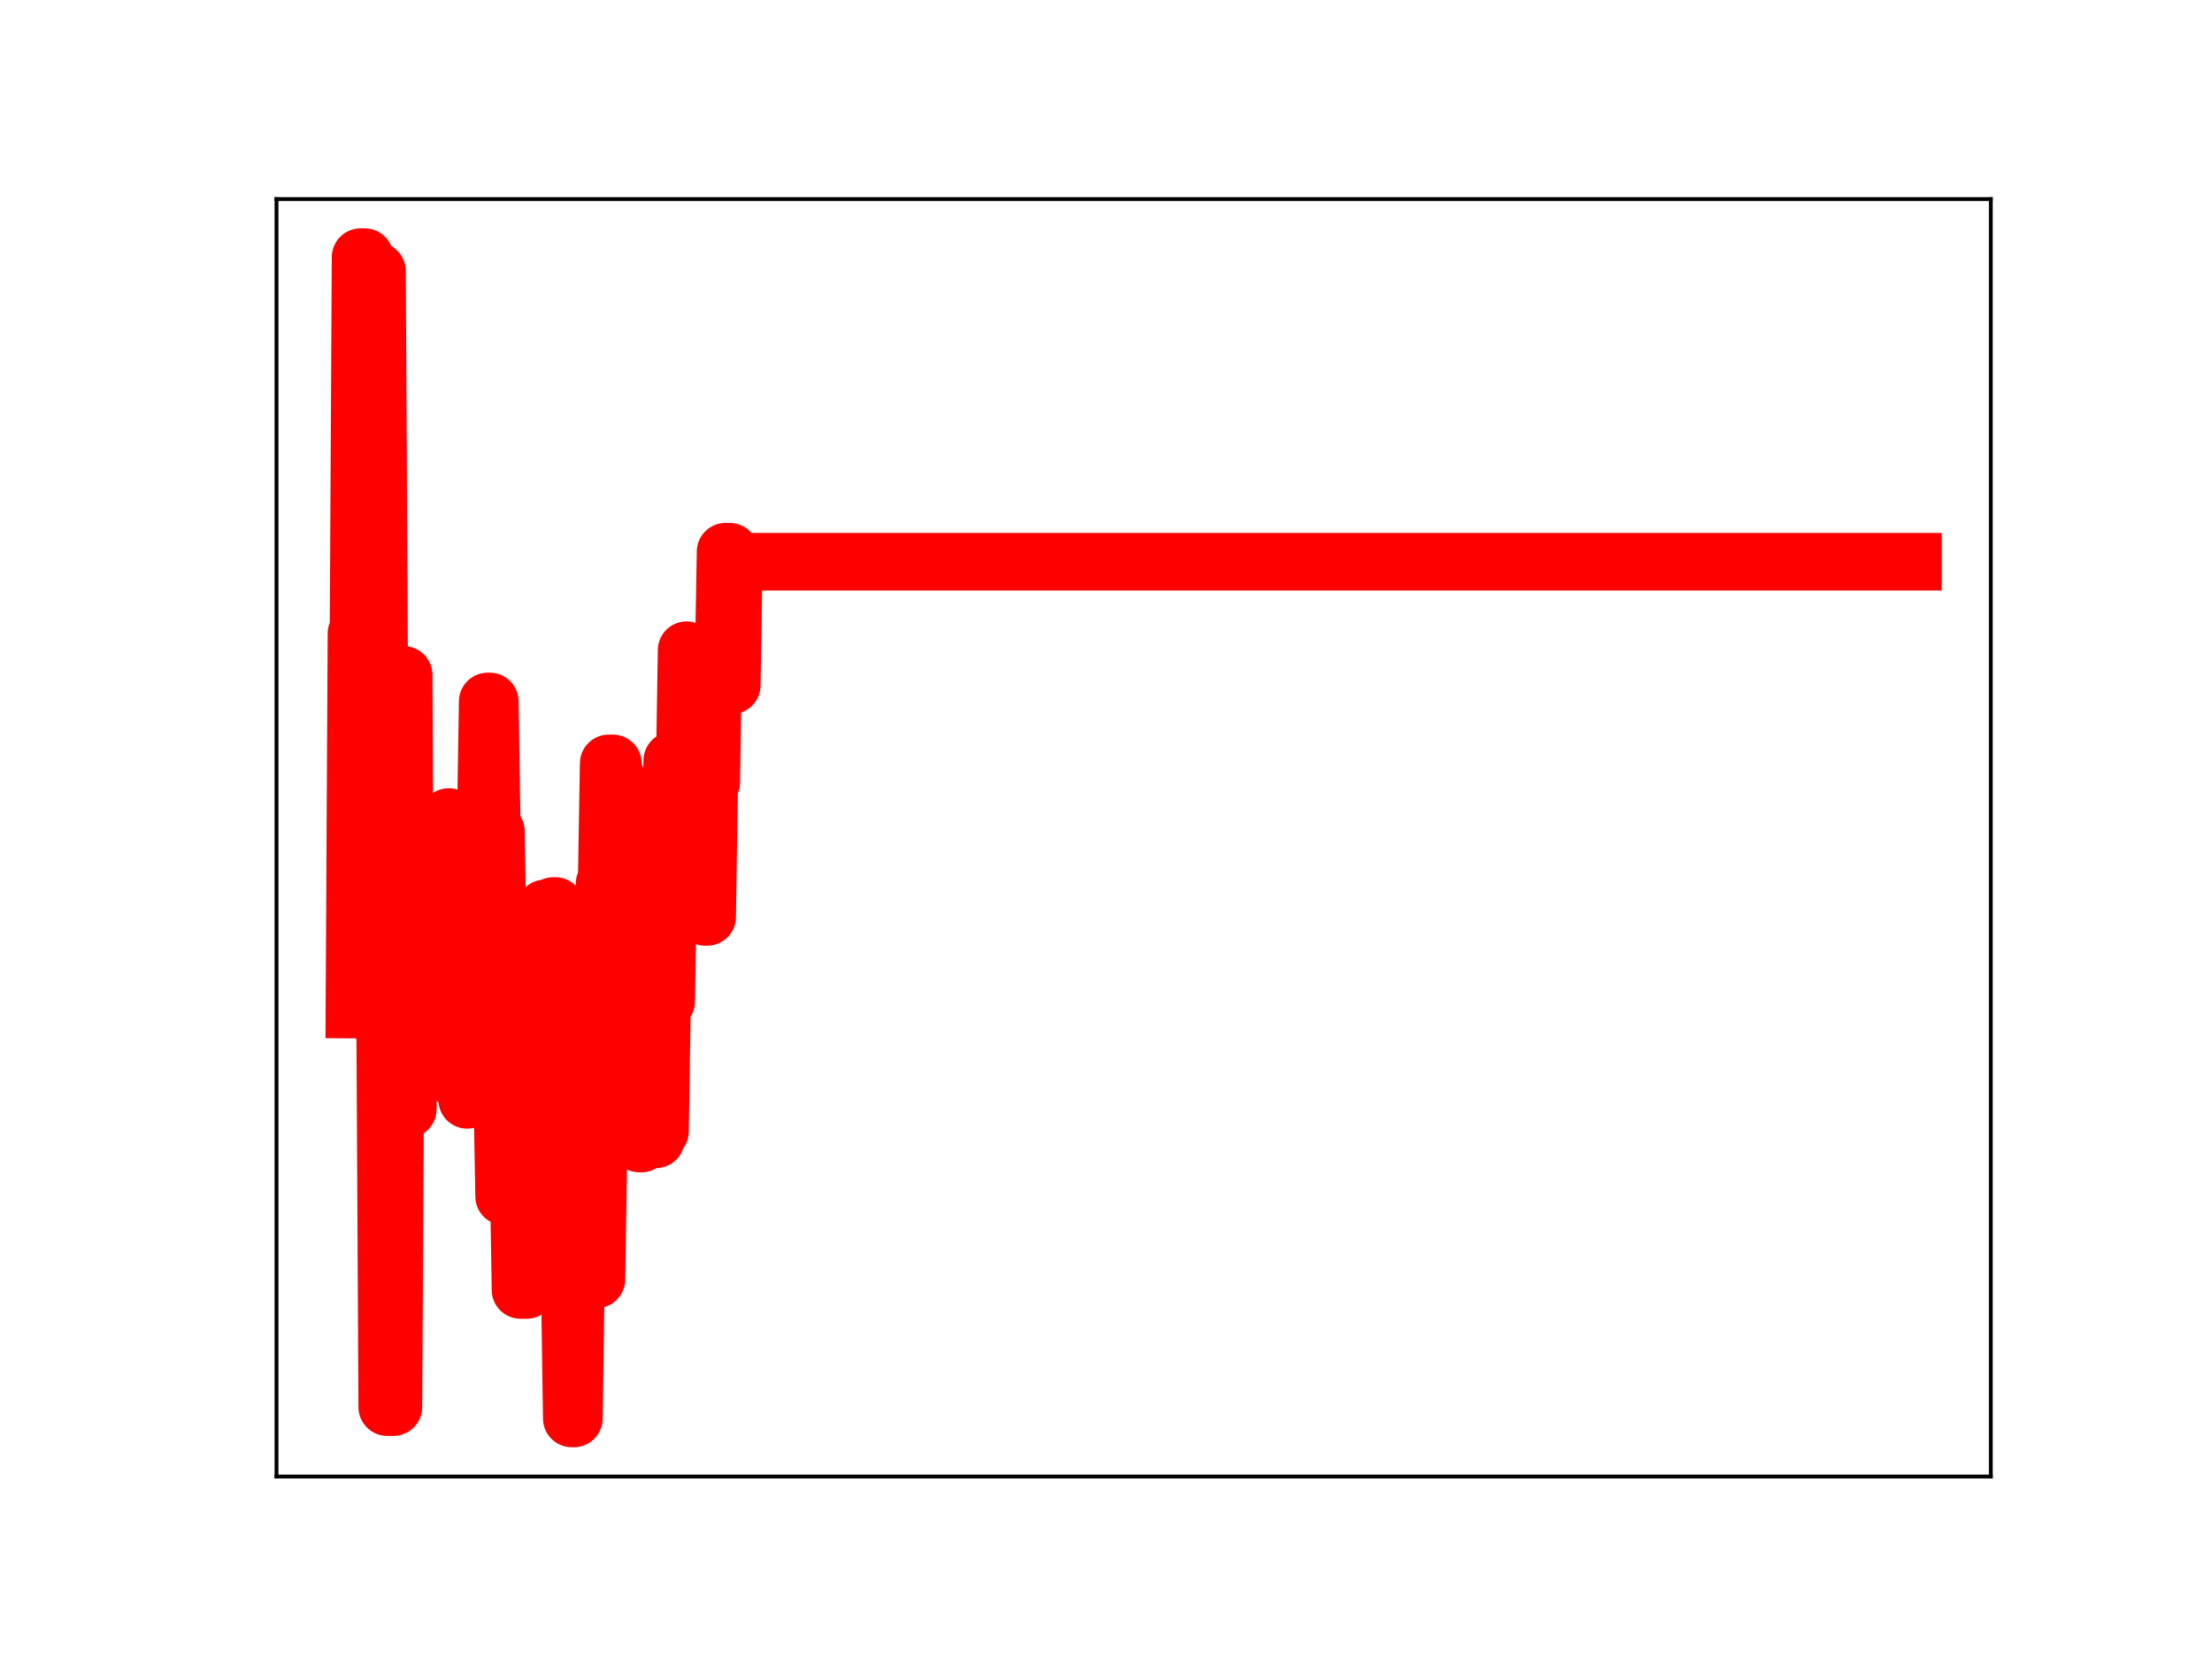 <?xml version="1.0" encoding="utf-8" standalone="no"?>
<!DOCTYPE svg PUBLIC "-//W3C//DTD SVG 1.1//EN"
  "http://www.w3.org/Graphics/SVG/1.1/DTD/svg11.dtd">
<!-- Created with matplotlib (https://matplotlib.org/) -->
<svg height="345.6pt" version="1.1" viewBox="0 0 460.8 345.6" width="460.8pt" xmlns="http://www.w3.org/2000/svg" xmlns:xlink="http://www.w3.org/1999/xlink">
 <defs>
  <style type="text/css">
*{stroke-linecap:butt;stroke-linejoin:round;}
  </style>
 </defs>
 <g id="figure_1">
  <g id="patch_1">
   <path d="M 0 345.6 
L 460.8 345.6 
L 460.8 0 
L 0 0 
z
" style="fill:#ffffff;"/>
  </g>
  <g id="axes_1">
   <g id="patch_2">
    <path d="M 57.6 307.584 
L 414.72 307.584 
L 414.72 41.472 
L 57.6 41.472 
z
" style="fill:#ffffff;"/>
   </g>
   <g id="line2d_1">
    <path clip-path="url(#p3530259a2c)" d="M 73.833 210.307 
L 74.26 131.937 
L 74.687 131.937 
L 75.114 53.568 
L 75.969 53.568 
L 76.396 136.303 
L 77.677 136.303 
L 78.104 56.476 
L 78.532 56.476 
L 79.386 213.403 
L 80.24 213.403 
L 80.668 293.127 
L 81.949 293.127 
L 82.376 218.363 
L 82.803 218.363 
L 83.231 140.593 
L 84.085 140.593 
L 84.512 231.075 
L 84.939 231.075 
L 85.367 203.409 
L 85.794 203.409 
L 86.221 176.093 
L 86.648 176.093 
L 87.075 171.427 
L 87.502 171.427 
L 87.93 175.29 
L 88.357 201.781 
L 88.784 201.781 
L 89.211 174.997 
L 89.638 174.997 
L 90.065 177.349 
L 90.493 177.349 
L 90.92 203.465 
L 92.201 203.465 
L 92.629 196.657 
L 93.056 196.657 
L 93.483 170.201 
L 93.91 198.653 
L 94.337 198.653 
L 94.764 224.707 
L 95.192 224.707 
L 95.619 199.244 
L 96.046 223.486 
L 96.9 223.486 
L 97.327 229.119 
L 97.755 223.348 
L 98.609 223.348 
L 99.036 198.54 
L 99.463 198.54 
L 99.891 172.607 
L 101.172 172.607 
L 101.599 146.132 
L 102.026 146.132 
L 102.454 173.189 
L 103.308 173.189 
L 104.162 225.312 
L 104.589 225.312 
L 105.017 249.234 
L 105.871 249.234 
L 106.298 221.362 
L 106.725 221.362 
L 107.153 249.13 
L 107.58 249.13 
L 108.007 242.905 
L 108.434 268.721 
L 109.716 268.721 
L 110.143 240.086 
L 110.57 240.086 
L 110.997 217.092 
L 111.424 217.092 
L 111.851 221.166 
L 112.279 221.166 
L 112.706 195.302 
L 113.133 195.302 
L 113.56 189.228 
L 113.987 189.228 
L 114.415 213.96 
L 114.842 213.96 
L 115.269 188.74 
L 115.696 188.74 
L 116.123 217.703 
L 116.55 217.703 
L 116.978 244.679 
L 117.832 244.679 
L 118.259 266.546 
L 118.686 266.546 
L 119.113 295.488 
L 119.541 295.488 
L 119.968 266.517 
L 124.24 266.517 
L 124.667 239.857 
L 125.094 239.857 
L 125.948 184.062 
L 126.376 184.062 
L 126.803 159.032 
L 127.657 159.032 
L 128.084 162.307 
L 128.511 162.307 
L 128.939 190.198 
L 129.793 190.198 
L 130.22 166.55 
L 130.647 166.55 
L 131.074 188.542 
L 131.502 188.542 
L 131.929 213.959 
L 132.783 213.959 
L 133.21 238.218 
L 133.638 238.218 
L 134.065 210.976 
L 134.492 210.976 
L 134.919 236.093 
L 135.346 210.853 
L 135.773 210.853 
L 136.201 237.342 
L 136.628 237.342 
L 137.055 235.666 
L 137.482 235.666 
L 137.909 208.655 
L 138.764 208.655 
L 139.191 184.715 
L 139.618 184.715 
L 140.045 158.43 
L 140.472 158.43 
L 140.9 186.36 
L 141.754 186.36 
L 142.181 161.708 
L 142.608 161.708 
L 143.035 135.447 
L 143.463 161.754 
L 143.89 161.754 
L 144.317 164.112 
L 144.744 164.112 
L 145.171 140.076 
L 145.598 140.076 
L 146.026 166.393 
L 146.453 166.393 
L 146.88 191.008 
L 147.307 191.008 
L 147.734 162.965 
L 148.162 162.965 
L 148.589 134.397 
L 149.016 136.313 
L 149.443 136.313 
L 149.87 139.136 
L 150.725 139.136 
L 151.152 114.928 
L 152.006 114.928 
L 152.433 142.766 
L 152.86 117.019 
L 398.487 117.019 
L 398.487 117.019 
" style="fill:none;stroke:#ff0000;stroke-linecap:square;stroke-width:12;"/>
    <defs>
     <path d="M 0 3 
C 0.796 3 1.559 2.684 2.121 2.121 
C 2.684 1.559 3 0.796 3 0 
C 3 -0.796 2.684 -1.559 2.121 -2.121 
C 1.559 -2.684 0.796 -3 0 -3 
C -0.796 -3 -1.559 -2.684 -2.121 -2.121 
C -2.684 -1.559 -3 -0.796 -3 0 
C -3 0.796 -2.684 1.559 -2.121 2.121 
C -1.559 2.684 -0.796 3 0 3 
z
" id="m7fa5477b7c" style="stroke:#ff0000;"/>
    </defs>
    <g clip-path="url(#p3530259a2c)">
     <use style="fill:#ff0000;stroke:#ff0000;" x="73.833" xlink:href="#m7fa5477b7c" y="210.307"/>
     <use style="fill:#ff0000;stroke:#ff0000;" x="74.26" xlink:href="#m7fa5477b7c" y="131.937"/>
     <use style="fill:#ff0000;stroke:#ff0000;" x="74.687" xlink:href="#m7fa5477b7c" y="131.937"/>
     <use style="fill:#ff0000;stroke:#ff0000;" x="75.114" xlink:href="#m7fa5477b7c" y="53.568"/>
     <use style="fill:#ff0000;stroke:#ff0000;" x="75.541" xlink:href="#m7fa5477b7c" y="53.568"/>
     <use style="fill:#ff0000;stroke:#ff0000;" x="75.969" xlink:href="#m7fa5477b7c" y="53.568"/>
     <use style="fill:#ff0000;stroke:#ff0000;" x="76.396" xlink:href="#m7fa5477b7c" y="136.303"/>
     <use style="fill:#ff0000;stroke:#ff0000;" x="76.823" xlink:href="#m7fa5477b7c" y="136.303"/>
     <use style="fill:#ff0000;stroke:#ff0000;" x="77.25" xlink:href="#m7fa5477b7c" y="136.303"/>
     <use style="fill:#ff0000;stroke:#ff0000;" x="77.677" xlink:href="#m7fa5477b7c" y="136.303"/>
     <use style="fill:#ff0000;stroke:#ff0000;" x="78.104" xlink:href="#m7fa5477b7c" y="56.476"/>
     <use style="fill:#ff0000;stroke:#ff0000;" x="78.532" xlink:href="#m7fa5477b7c" y="56.476"/>
     <use style="fill:#ff0000;stroke:#ff0000;" x="78.959" xlink:href="#m7fa5477b7c" y="138.473"/>
     <use style="fill:#ff0000;stroke:#ff0000;" x="79.386" xlink:href="#m7fa5477b7c" y="213.403"/>
     <use style="fill:#ff0000;stroke:#ff0000;" x="79.813" xlink:href="#m7fa5477b7c" y="213.403"/>
     <use style="fill:#ff0000;stroke:#ff0000;" x="80.24" xlink:href="#m7fa5477b7c" y="213.403"/>
     <use style="fill:#ff0000;stroke:#ff0000;" x="80.668" xlink:href="#m7fa5477b7c" y="293.127"/>
     <use style="fill:#ff0000;stroke:#ff0000;" x="81.095" xlink:href="#m7fa5477b7c" y="293.127"/>
     <use style="fill:#ff0000;stroke:#ff0000;" x="81.522" xlink:href="#m7fa5477b7c" y="293.127"/>
     <use style="fill:#ff0000;stroke:#ff0000;" x="81.949" xlink:href="#m7fa5477b7c" y="293.127"/>
     <use style="fill:#ff0000;stroke:#ff0000;" x="82.376" xlink:href="#m7fa5477b7c" y="218.363"/>
     <use style="fill:#ff0000;stroke:#ff0000;" x="82.803" xlink:href="#m7fa5477b7c" y="218.363"/>
     <use style="fill:#ff0000;stroke:#ff0000;" x="83.231" xlink:href="#m7fa5477b7c" y="140.593"/>
     <use style="fill:#ff0000;stroke:#ff0000;" x="83.658" xlink:href="#m7fa5477b7c" y="140.593"/>
     <use style="fill:#ff0000;stroke:#ff0000;" x="84.085" xlink:href="#m7fa5477b7c" y="140.593"/>
     <use style="fill:#ff0000;stroke:#ff0000;" x="84.512" xlink:href="#m7fa5477b7c" y="231.075"/>
     <use style="fill:#ff0000;stroke:#ff0000;" x="84.939" xlink:href="#m7fa5477b7c" y="231.075"/>
     <use style="fill:#ff0000;stroke:#ff0000;" x="85.367" xlink:href="#m7fa5477b7c" y="203.409"/>
     <use style="fill:#ff0000;stroke:#ff0000;" x="85.794" xlink:href="#m7fa5477b7c" y="203.409"/>
     <use style="fill:#ff0000;stroke:#ff0000;" x="86.221" xlink:href="#m7fa5477b7c" y="176.093"/>
     <use style="fill:#ff0000;stroke:#ff0000;" x="86.648" xlink:href="#m7fa5477b7c" y="176.093"/>
     <use style="fill:#ff0000;stroke:#ff0000;" x="87.075" xlink:href="#m7fa5477b7c" y="171.427"/>
     <use style="fill:#ff0000;stroke:#ff0000;" x="87.502" xlink:href="#m7fa5477b7c" y="171.427"/>
     <use style="fill:#ff0000;stroke:#ff0000;" x="87.93" xlink:href="#m7fa5477b7c" y="175.29"/>
     <use style="fill:#ff0000;stroke:#ff0000;" x="88.357" xlink:href="#m7fa5477b7c" y="201.781"/>
     <use style="fill:#ff0000;stroke:#ff0000;" x="88.784" xlink:href="#m7fa5477b7c" y="201.781"/>
     <use style="fill:#ff0000;stroke:#ff0000;" x="89.211" xlink:href="#m7fa5477b7c" y="174.997"/>
     <use style="fill:#ff0000;stroke:#ff0000;" x="89.638" xlink:href="#m7fa5477b7c" y="174.997"/>
     <use style="fill:#ff0000;stroke:#ff0000;" x="90.065" xlink:href="#m7fa5477b7c" y="177.349"/>
     <use style="fill:#ff0000;stroke:#ff0000;" x="90.493" xlink:href="#m7fa5477b7c" y="177.349"/>
     <use style="fill:#ff0000;stroke:#ff0000;" x="90.92" xlink:href="#m7fa5477b7c" y="203.465"/>
     <use style="fill:#ff0000;stroke:#ff0000;" x="91.347" xlink:href="#m7fa5477b7c" y="203.465"/>
     <use style="fill:#ff0000;stroke:#ff0000;" x="91.774" xlink:href="#m7fa5477b7c" y="203.465"/>
     <use style="fill:#ff0000;stroke:#ff0000;" x="92.201" xlink:href="#m7fa5477b7c" y="203.465"/>
     <use style="fill:#ff0000;stroke:#ff0000;" x="92.629" xlink:href="#m7fa5477b7c" y="196.657"/>
     <use style="fill:#ff0000;stroke:#ff0000;" x="93.056" xlink:href="#m7fa5477b7c" y="196.657"/>
     <use style="fill:#ff0000;stroke:#ff0000;" x="93.483" xlink:href="#m7fa5477b7c" y="170.201"/>
     <use style="fill:#ff0000;stroke:#ff0000;" x="93.91" xlink:href="#m7fa5477b7c" y="198.653"/>
     <use style="fill:#ff0000;stroke:#ff0000;" x="94.337" xlink:href="#m7fa5477b7c" y="198.653"/>
     <use style="fill:#ff0000;stroke:#ff0000;" x="94.764" xlink:href="#m7fa5477b7c" y="224.707"/>
     <use style="fill:#ff0000;stroke:#ff0000;" x="95.192" xlink:href="#m7fa5477b7c" y="224.707"/>
     <use style="fill:#ff0000;stroke:#ff0000;" x="95.619" xlink:href="#m7fa5477b7c" y="199.244"/>
     <use style="fill:#ff0000;stroke:#ff0000;" x="96.046" xlink:href="#m7fa5477b7c" y="223.486"/>
     <use style="fill:#ff0000;stroke:#ff0000;" x="96.473" xlink:href="#m7fa5477b7c" y="223.486"/>
     <use style="fill:#ff0000;stroke:#ff0000;" x="96.9" xlink:href="#m7fa5477b7c" y="223.486"/>
     <use style="fill:#ff0000;stroke:#ff0000;" x="97.327" xlink:href="#m7fa5477b7c" y="229.119"/>
     <use style="fill:#ff0000;stroke:#ff0000;" x="97.755" xlink:href="#m7fa5477b7c" y="223.348"/>
     <use style="fill:#ff0000;stroke:#ff0000;" x="98.182" xlink:href="#m7fa5477b7c" y="223.348"/>
     <use style="fill:#ff0000;stroke:#ff0000;" x="98.609" xlink:href="#m7fa5477b7c" y="223.348"/>
     <use style="fill:#ff0000;stroke:#ff0000;" x="99.036" xlink:href="#m7fa5477b7c" y="198.54"/>
     <use style="fill:#ff0000;stroke:#ff0000;" x="99.463" xlink:href="#m7fa5477b7c" y="198.54"/>
     <use style="fill:#ff0000;stroke:#ff0000;" x="99.891" xlink:href="#m7fa5477b7c" y="172.607"/>
     <use style="fill:#ff0000;stroke:#ff0000;" x="100.318" xlink:href="#m7fa5477b7c" y="172.607"/>
     <use style="fill:#ff0000;stroke:#ff0000;" x="100.745" xlink:href="#m7fa5477b7c" y="172.607"/>
     <use style="fill:#ff0000;stroke:#ff0000;" x="101.172" xlink:href="#m7fa5477b7c" y="172.607"/>
     <use style="fill:#ff0000;stroke:#ff0000;" x="101.599" xlink:href="#m7fa5477b7c" y="146.132"/>
     <use style="fill:#ff0000;stroke:#ff0000;" x="102.026" xlink:href="#m7fa5477b7c" y="146.132"/>
     <use style="fill:#ff0000;stroke:#ff0000;" x="102.454" xlink:href="#m7fa5477b7c" y="173.189"/>
     <use style="fill:#ff0000;stroke:#ff0000;" x="102.881" xlink:href="#m7fa5477b7c" y="173.189"/>
     <use style="fill:#ff0000;stroke:#ff0000;" x="103.308" xlink:href="#m7fa5477b7c" y="173.189"/>
     <use style="fill:#ff0000;stroke:#ff0000;" x="103.735" xlink:href="#m7fa5477b7c" y="199.91"/>
     <use style="fill:#ff0000;stroke:#ff0000;" x="104.162" xlink:href="#m7fa5477b7c" y="225.312"/>
     <use style="fill:#ff0000;stroke:#ff0000;" x="104.589" xlink:href="#m7fa5477b7c" y="225.312"/>
     <use style="fill:#ff0000;stroke:#ff0000;" x="105.017" xlink:href="#m7fa5477b7c" y="249.234"/>
     <use style="fill:#ff0000;stroke:#ff0000;" x="105.444" xlink:href="#m7fa5477b7c" y="249.234"/>
     <use style="fill:#ff0000;stroke:#ff0000;" x="105.871" xlink:href="#m7fa5477b7c" y="249.234"/>
     <use style="fill:#ff0000;stroke:#ff0000;" x="106.298" xlink:href="#m7fa5477b7c" y="221.362"/>
     <use style="fill:#ff0000;stroke:#ff0000;" x="106.725" xlink:href="#m7fa5477b7c" y="221.362"/>
     <use style="fill:#ff0000;stroke:#ff0000;" x="107.153" xlink:href="#m7fa5477b7c" y="249.13"/>
     <use style="fill:#ff0000;stroke:#ff0000;" x="107.58" xlink:href="#m7fa5477b7c" y="249.13"/>
     <use style="fill:#ff0000;stroke:#ff0000;" x="108.007" xlink:href="#m7fa5477b7c" y="242.905"/>
     <use style="fill:#ff0000;stroke:#ff0000;" x="108.434" xlink:href="#m7fa5477b7c" y="268.721"/>
     <use style="fill:#ff0000;stroke:#ff0000;" x="108.861" xlink:href="#m7fa5477b7c" y="268.721"/>
     <use style="fill:#ff0000;stroke:#ff0000;" x="109.288" xlink:href="#m7fa5477b7c" y="268.721"/>
     <use style="fill:#ff0000;stroke:#ff0000;" x="109.716" xlink:href="#m7fa5477b7c" y="268.721"/>
     <use style="fill:#ff0000;stroke:#ff0000;" x="110.143" xlink:href="#m7fa5477b7c" y="240.086"/>
     <use style="fill:#ff0000;stroke:#ff0000;" x="110.57" xlink:href="#m7fa5477b7c" y="240.086"/>
     <use style="fill:#ff0000;stroke:#ff0000;" x="110.997" xlink:href="#m7fa5477b7c" y="217.092"/>
     <use style="fill:#ff0000;stroke:#ff0000;" x="111.424" xlink:href="#m7fa5477b7c" y="217.092"/>
     <use style="fill:#ff0000;stroke:#ff0000;" x="111.851" xlink:href="#m7fa5477b7c" y="221.166"/>
     <use style="fill:#ff0000;stroke:#ff0000;" x="112.279" xlink:href="#m7fa5477b7c" y="221.166"/>
     <use style="fill:#ff0000;stroke:#ff0000;" x="112.706" xlink:href="#m7fa5477b7c" y="195.302"/>
     <use style="fill:#ff0000;stroke:#ff0000;" x="113.133" xlink:href="#m7fa5477b7c" y="195.302"/>
     <use style="fill:#ff0000;stroke:#ff0000;" x="113.56" xlink:href="#m7fa5477b7c" y="189.228"/>
     <use style="fill:#ff0000;stroke:#ff0000;" x="113.987" xlink:href="#m7fa5477b7c" y="189.228"/>
     <use style="fill:#ff0000;stroke:#ff0000;" x="114.415" xlink:href="#m7fa5477b7c" y="213.96"/>
     <use style="fill:#ff0000;stroke:#ff0000;" x="114.842" xlink:href="#m7fa5477b7c" y="213.96"/>
     <use style="fill:#ff0000;stroke:#ff0000;" x="115.269" xlink:href="#m7fa5477b7c" y="188.74"/>
     <use style="fill:#ff0000;stroke:#ff0000;" x="115.696" xlink:href="#m7fa5477b7c" y="188.74"/>
     <use style="fill:#ff0000;stroke:#ff0000;" x="116.123" xlink:href="#m7fa5477b7c" y="217.703"/>
     <use style="fill:#ff0000;stroke:#ff0000;" x="116.55" xlink:href="#m7fa5477b7c" y="217.703"/>
     <use style="fill:#ff0000;stroke:#ff0000;" x="116.978" xlink:href="#m7fa5477b7c" y="244.679"/>
     <use style="fill:#ff0000;stroke:#ff0000;" x="117.405" xlink:href="#m7fa5477b7c" y="244.679"/>
     <use style="fill:#ff0000;stroke:#ff0000;" x="117.832" xlink:href="#m7fa5477b7c" y="244.679"/>
     <use style="fill:#ff0000;stroke:#ff0000;" x="118.259" xlink:href="#m7fa5477b7c" y="266.546"/>
     <use style="fill:#ff0000;stroke:#ff0000;" x="118.686" xlink:href="#m7fa5477b7c" y="266.546"/>
     <use style="fill:#ff0000;stroke:#ff0000;" x="119.113" xlink:href="#m7fa5477b7c" y="295.488"/>
     <use style="fill:#ff0000;stroke:#ff0000;" x="119.541" xlink:href="#m7fa5477b7c" y="295.488"/>
     <use style="fill:#ff0000;stroke:#ff0000;" x="119.968" xlink:href="#m7fa5477b7c" y="266.517"/>
     <use style="fill:#ff0000;stroke:#ff0000;" x="120.395" xlink:href="#m7fa5477b7c" y="266.517"/>
     <use style="fill:#ff0000;stroke:#ff0000;" x="120.822" xlink:href="#m7fa5477b7c" y="266.517"/>
     <use style="fill:#ff0000;stroke:#ff0000;" x="121.249" xlink:href="#m7fa5477b7c" y="266.517"/>
     <use style="fill:#ff0000;stroke:#ff0000;" x="121.677" xlink:href="#m7fa5477b7c" y="266.517"/>
     <use style="fill:#ff0000;stroke:#ff0000;" x="122.104" xlink:href="#m7fa5477b7c" y="266.517"/>
     <use style="fill:#ff0000;stroke:#ff0000;" x="122.531" xlink:href="#m7fa5477b7c" y="266.517"/>
     <use style="fill:#ff0000;stroke:#ff0000;" x="122.958" xlink:href="#m7fa5477b7c" y="266.517"/>
     <use style="fill:#ff0000;stroke:#ff0000;" x="123.385" xlink:href="#m7fa5477b7c" y="266.517"/>
     <use style="fill:#ff0000;stroke:#ff0000;" x="123.812" xlink:href="#m7fa5477b7c" y="266.517"/>
     <use style="fill:#ff0000;stroke:#ff0000;" x="124.24" xlink:href="#m7fa5477b7c" y="266.517"/>
     <use style="fill:#ff0000;stroke:#ff0000;" x="124.667" xlink:href="#m7fa5477b7c" y="239.857"/>
     <use style="fill:#ff0000;stroke:#ff0000;" x="125.094" xlink:href="#m7fa5477b7c" y="239.857"/>
     <use style="fill:#ff0000;stroke:#ff0000;" x="125.521" xlink:href="#m7fa5477b7c" y="212.558"/>
     <use style="fill:#ff0000;stroke:#ff0000;" x="125.948" xlink:href="#m7fa5477b7c" y="184.062"/>
     <use style="fill:#ff0000;stroke:#ff0000;" x="126.376" xlink:href="#m7fa5477b7c" y="184.062"/>
     <use style="fill:#ff0000;stroke:#ff0000;" x="126.803" xlink:href="#m7fa5477b7c" y="159.032"/>
     <use style="fill:#ff0000;stroke:#ff0000;" x="127.23" xlink:href="#m7fa5477b7c" y="159.032"/>
     <use style="fill:#ff0000;stroke:#ff0000;" x="127.657" xlink:href="#m7fa5477b7c" y="159.032"/>
     <use style="fill:#ff0000;stroke:#ff0000;" x="128.084" xlink:href="#m7fa5477b7c" y="162.307"/>
     <use style="fill:#ff0000;stroke:#ff0000;" x="128.511" xlink:href="#m7fa5477b7c" y="162.307"/>
     <use style="fill:#ff0000;stroke:#ff0000;" x="128.939" xlink:href="#m7fa5477b7c" y="190.198"/>
     <use style="fill:#ff0000;stroke:#ff0000;" x="129.366" xlink:href="#m7fa5477b7c" y="190.198"/>
     <use style="fill:#ff0000;stroke:#ff0000;" x="129.793" xlink:href="#m7fa5477b7c" y="190.198"/>
     <use style="fill:#ff0000;stroke:#ff0000;" x="130.22" xlink:href="#m7fa5477b7c" y="166.55"/>
     <use style="fill:#ff0000;stroke:#ff0000;" x="130.647" xlink:href="#m7fa5477b7c" y="166.55"/>
     <use style="fill:#ff0000;stroke:#ff0000;" x="131.074" xlink:href="#m7fa5477b7c" y="188.542"/>
     <use style="fill:#ff0000;stroke:#ff0000;" x="131.502" xlink:href="#m7fa5477b7c" y="188.542"/>
     <use style="fill:#ff0000;stroke:#ff0000;" x="131.929" xlink:href="#m7fa5477b7c" y="213.959"/>
     <use style="fill:#ff0000;stroke:#ff0000;" x="132.356" xlink:href="#m7fa5477b7c" y="213.959"/>
     <use style="fill:#ff0000;stroke:#ff0000;" x="132.783" xlink:href="#m7fa5477b7c" y="213.959"/>
     <use style="fill:#ff0000;stroke:#ff0000;" x="133.21" xlink:href="#m7fa5477b7c" y="238.218"/>
     <use style="fill:#ff0000;stroke:#ff0000;" x="133.638" xlink:href="#m7fa5477b7c" y="238.218"/>
     <use style="fill:#ff0000;stroke:#ff0000;" x="134.065" xlink:href="#m7fa5477b7c" y="210.976"/>
     <use style="fill:#ff0000;stroke:#ff0000;" x="134.492" xlink:href="#m7fa5477b7c" y="210.976"/>
     <use style="fill:#ff0000;stroke:#ff0000;" x="134.919" xlink:href="#m7fa5477b7c" y="236.093"/>
     <use style="fill:#ff0000;stroke:#ff0000;" x="135.346" xlink:href="#m7fa5477b7c" y="210.853"/>
     <use style="fill:#ff0000;stroke:#ff0000;" x="135.773" xlink:href="#m7fa5477b7c" y="210.853"/>
     <use style="fill:#ff0000;stroke:#ff0000;" x="136.201" xlink:href="#m7fa5477b7c" y="237.342"/>
     <use style="fill:#ff0000;stroke:#ff0000;" x="136.628" xlink:href="#m7fa5477b7c" y="237.342"/>
     <use style="fill:#ff0000;stroke:#ff0000;" x="137.055" xlink:href="#m7fa5477b7c" y="235.666"/>
     <use style="fill:#ff0000;stroke:#ff0000;" x="137.482" xlink:href="#m7fa5477b7c" y="235.666"/>
     <use style="fill:#ff0000;stroke:#ff0000;" x="137.909" xlink:href="#m7fa5477b7c" y="208.655"/>
     <use style="fill:#ff0000;stroke:#ff0000;" x="138.336" xlink:href="#m7fa5477b7c" y="208.655"/>
     <use style="fill:#ff0000;stroke:#ff0000;" x="138.764" xlink:href="#m7fa5477b7c" y="208.655"/>
     <use style="fill:#ff0000;stroke:#ff0000;" x="139.191" xlink:href="#m7fa5477b7c" y="184.715"/>
     <use style="fill:#ff0000;stroke:#ff0000;" x="139.618" xlink:href="#m7fa5477b7c" y="184.715"/>
     <use style="fill:#ff0000;stroke:#ff0000;" x="140.045" xlink:href="#m7fa5477b7c" y="158.43"/>
     <use style="fill:#ff0000;stroke:#ff0000;" x="140.472" xlink:href="#m7fa5477b7c" y="158.43"/>
     <use style="fill:#ff0000;stroke:#ff0000;" x="140.9" xlink:href="#m7fa5477b7c" y="186.36"/>
     <use style="fill:#ff0000;stroke:#ff0000;" x="141.327" xlink:href="#m7fa5477b7c" y="186.36"/>
     <use style="fill:#ff0000;stroke:#ff0000;" x="141.754" xlink:href="#m7fa5477b7c" y="186.36"/>
     <use style="fill:#ff0000;stroke:#ff0000;" x="142.181" xlink:href="#m7fa5477b7c" y="161.708"/>
     <use style="fill:#ff0000;stroke:#ff0000;" x="142.608" xlink:href="#m7fa5477b7c" y="161.708"/>
     <use style="fill:#ff0000;stroke:#ff0000;" x="143.035" xlink:href="#m7fa5477b7c" y="135.447"/>
     <use style="fill:#ff0000;stroke:#ff0000;" x="143.463" xlink:href="#m7fa5477b7c" y="161.754"/>
     <use style="fill:#ff0000;stroke:#ff0000;" x="143.89" xlink:href="#m7fa5477b7c" y="161.754"/>
     <use style="fill:#ff0000;stroke:#ff0000;" x="144.317" xlink:href="#m7fa5477b7c" y="164.112"/>
     <use style="fill:#ff0000;stroke:#ff0000;" x="144.744" xlink:href="#m7fa5477b7c" y="164.112"/>
     <use style="fill:#ff0000;stroke:#ff0000;" x="145.171" xlink:href="#m7fa5477b7c" y="140.076"/>
     <use style="fill:#ff0000;stroke:#ff0000;" x="145.598" xlink:href="#m7fa5477b7c" y="140.076"/>
     <use style="fill:#ff0000;stroke:#ff0000;" x="146.026" xlink:href="#m7fa5477b7c" y="166.393"/>
     <use style="fill:#ff0000;stroke:#ff0000;" x="146.453" xlink:href="#m7fa5477b7c" y="166.393"/>
     <use style="fill:#ff0000;stroke:#ff0000;" x="146.88" xlink:href="#m7fa5477b7c" y="191.008"/>
     <use style="fill:#ff0000;stroke:#ff0000;" x="147.307" xlink:href="#m7fa5477b7c" y="191.008"/>
     <use style="fill:#ff0000;stroke:#ff0000;" x="147.734" xlink:href="#m7fa5477b7c" y="162.965"/>
     <use style="fill:#ff0000;stroke:#ff0000;" x="148.162" xlink:href="#m7fa5477b7c" y="162.965"/>
     <use style="fill:#ff0000;stroke:#ff0000;" x="148.589" xlink:href="#m7fa5477b7c" y="134.397"/>
     <use style="fill:#ff0000;stroke:#ff0000;" x="149.016" xlink:href="#m7fa5477b7c" y="136.313"/>
     <use style="fill:#ff0000;stroke:#ff0000;" x="149.443" xlink:href="#m7fa5477b7c" y="136.313"/>
     <use style="fill:#ff0000;stroke:#ff0000;" x="149.87" xlink:href="#m7fa5477b7c" y="139.136"/>
     <use style="fill:#ff0000;stroke:#ff0000;" x="150.297" xlink:href="#m7fa5477b7c" y="139.136"/>
     <use style="fill:#ff0000;stroke:#ff0000;" x="150.725" xlink:href="#m7fa5477b7c" y="139.136"/>
     <use style="fill:#ff0000;stroke:#ff0000;" x="151.152" xlink:href="#m7fa5477b7c" y="114.928"/>
     <use style="fill:#ff0000;stroke:#ff0000;" x="151.579" xlink:href="#m7fa5477b7c" y="114.928"/>
     <use style="fill:#ff0000;stroke:#ff0000;" x="152.006" xlink:href="#m7fa5477b7c" y="114.928"/>
     <use style="fill:#ff0000;stroke:#ff0000;" x="152.433" xlink:href="#m7fa5477b7c" y="142.766"/>
     <use style="fill:#ff0000;stroke:#ff0000;" x="152.86" xlink:href="#m7fa5477b7c" y="117.019"/>
     <use style="fill:#ff0000;stroke:#ff0000;" x="153.288" xlink:href="#m7fa5477b7c" y="117.019"/>
     <use style="fill:#ff0000;stroke:#ff0000;" x="153.715" xlink:href="#m7fa5477b7c" y="117.019"/>
     <use style="fill:#ff0000;stroke:#ff0000;" x="154.142" xlink:href="#m7fa5477b7c" y="117.019"/>
     <use style="fill:#ff0000;stroke:#ff0000;" x="154.569" xlink:href="#m7fa5477b7c" y="117.019"/>
     <use style="fill:#ff0000;stroke:#ff0000;" x="154.996" xlink:href="#m7fa5477b7c" y="117.019"/>
     <use style="fill:#ff0000;stroke:#ff0000;" x="155.424" xlink:href="#m7fa5477b7c" y="117.019"/>
     <use style="fill:#ff0000;stroke:#ff0000;" x="155.851" xlink:href="#m7fa5477b7c" y="117.019"/>
     <use style="fill:#ff0000;stroke:#ff0000;" x="156.278" xlink:href="#m7fa5477b7c" y="117.019"/>
     <use style="fill:#ff0000;stroke:#ff0000;" x="156.705" xlink:href="#m7fa5477b7c" y="117.019"/>
     <use style="fill:#ff0000;stroke:#ff0000;" x="157.132" xlink:href="#m7fa5477b7c" y="117.019"/>
     <use style="fill:#ff0000;stroke:#ff0000;" x="157.559" xlink:href="#m7fa5477b7c" y="117.019"/>
     <use style="fill:#ff0000;stroke:#ff0000;" x="157.987" xlink:href="#m7fa5477b7c" y="117.019"/>
     <use style="fill:#ff0000;stroke:#ff0000;" x="158.414" xlink:href="#m7fa5477b7c" y="117.019"/>
     <use style="fill:#ff0000;stroke:#ff0000;" x="158.841" xlink:href="#m7fa5477b7c" y="117.019"/>
     <use style="fill:#ff0000;stroke:#ff0000;" x="159.268" xlink:href="#m7fa5477b7c" y="117.019"/>
     <use style="fill:#ff0000;stroke:#ff0000;" x="159.695" xlink:href="#m7fa5477b7c" y="117.019"/>
     <use style="fill:#ff0000;stroke:#ff0000;" x="160.122" xlink:href="#m7fa5477b7c" y="117.019"/>
     <use style="fill:#ff0000;stroke:#ff0000;" x="160.55" xlink:href="#m7fa5477b7c" y="117.019"/>
     <use style="fill:#ff0000;stroke:#ff0000;" x="160.977" xlink:href="#m7fa5477b7c" y="117.019"/>
     <use style="fill:#ff0000;stroke:#ff0000;" x="161.404" xlink:href="#m7fa5477b7c" y="117.019"/>
     <use style="fill:#ff0000;stroke:#ff0000;" x="161.831" xlink:href="#m7fa5477b7c" y="117.019"/>
     <use style="fill:#ff0000;stroke:#ff0000;" x="162.258" xlink:href="#m7fa5477b7c" y="117.019"/>
     <use style="fill:#ff0000;stroke:#ff0000;" x="162.686" xlink:href="#m7fa5477b7c" y="117.019"/>
     <use style="fill:#ff0000;stroke:#ff0000;" x="163.113" xlink:href="#m7fa5477b7c" y="117.019"/>
     <use style="fill:#ff0000;stroke:#ff0000;" x="163.54" xlink:href="#m7fa5477b7c" y="117.019"/>
     <use style="fill:#ff0000;stroke:#ff0000;" x="163.967" xlink:href="#m7fa5477b7c" y="117.019"/>
     <use style="fill:#ff0000;stroke:#ff0000;" x="164.394" xlink:href="#m7fa5477b7c" y="117.019"/>
     <use style="fill:#ff0000;stroke:#ff0000;" x="164.821" xlink:href="#m7fa5477b7c" y="117.019"/>
     <use style="fill:#ff0000;stroke:#ff0000;" x="165.249" xlink:href="#m7fa5477b7c" y="117.019"/>
     <use style="fill:#ff0000;stroke:#ff0000;" x="165.676" xlink:href="#m7fa5477b7c" y="117.019"/>
     <use style="fill:#ff0000;stroke:#ff0000;" x="166.103" xlink:href="#m7fa5477b7c" y="117.019"/>
     <use style="fill:#ff0000;stroke:#ff0000;" x="166.53" xlink:href="#m7fa5477b7c" y="117.019"/>
     <use style="fill:#ff0000;stroke:#ff0000;" x="166.957" xlink:href="#m7fa5477b7c" y="117.019"/>
     <use style="fill:#ff0000;stroke:#ff0000;" x="167.384" xlink:href="#m7fa5477b7c" y="117.019"/>
     <use style="fill:#ff0000;stroke:#ff0000;" x="167.812" xlink:href="#m7fa5477b7c" y="117.019"/>
     <use style="fill:#ff0000;stroke:#ff0000;" x="168.239" xlink:href="#m7fa5477b7c" y="117.019"/>
     <use style="fill:#ff0000;stroke:#ff0000;" x="168.666" xlink:href="#m7fa5477b7c" y="117.019"/>
     <use style="fill:#ff0000;stroke:#ff0000;" x="169.093" xlink:href="#m7fa5477b7c" y="117.019"/>
     <use style="fill:#ff0000;stroke:#ff0000;" x="169.52" xlink:href="#m7fa5477b7c" y="117.019"/>
     <use style="fill:#ff0000;stroke:#ff0000;" x="169.948" xlink:href="#m7fa5477b7c" y="117.019"/>
     <use style="fill:#ff0000;stroke:#ff0000;" x="170.375" xlink:href="#m7fa5477b7c" y="117.019"/>
     <use style="fill:#ff0000;stroke:#ff0000;" x="170.802" xlink:href="#m7fa5477b7c" y="117.019"/>
     <use style="fill:#ff0000;stroke:#ff0000;" x="171.229" xlink:href="#m7fa5477b7c" y="117.019"/>
     <use style="fill:#ff0000;stroke:#ff0000;" x="171.656" xlink:href="#m7fa5477b7c" y="117.019"/>
     <use style="fill:#ff0000;stroke:#ff0000;" x="172.083" xlink:href="#m7fa5477b7c" y="117.019"/>
     <use style="fill:#ff0000;stroke:#ff0000;" x="172.511" xlink:href="#m7fa5477b7c" y="117.019"/>
     <use style="fill:#ff0000;stroke:#ff0000;" x="172.938" xlink:href="#m7fa5477b7c" y="117.019"/>
     <use style="fill:#ff0000;stroke:#ff0000;" x="173.365" xlink:href="#m7fa5477b7c" y="117.019"/>
     <use style="fill:#ff0000;stroke:#ff0000;" x="173.792" xlink:href="#m7fa5477b7c" y="117.019"/>
     <use style="fill:#ff0000;stroke:#ff0000;" x="174.219" xlink:href="#m7fa5477b7c" y="117.019"/>
     <use style="fill:#ff0000;stroke:#ff0000;" x="174.647" xlink:href="#m7fa5477b7c" y="117.019"/>
     <use style="fill:#ff0000;stroke:#ff0000;" x="175.074" xlink:href="#m7fa5477b7c" y="117.019"/>
     <use style="fill:#ff0000;stroke:#ff0000;" x="175.501" xlink:href="#m7fa5477b7c" y="117.019"/>
     <use style="fill:#ff0000;stroke:#ff0000;" x="175.928" xlink:href="#m7fa5477b7c" y="117.019"/>
     <use style="fill:#ff0000;stroke:#ff0000;" x="176.355" xlink:href="#m7fa5477b7c" y="117.019"/>
     <use style="fill:#ff0000;stroke:#ff0000;" x="176.782" xlink:href="#m7fa5477b7c" y="117.019"/>
     <use style="fill:#ff0000;stroke:#ff0000;" x="177.21" xlink:href="#m7fa5477b7c" y="117.019"/>
     <use style="fill:#ff0000;stroke:#ff0000;" x="177.637" xlink:href="#m7fa5477b7c" y="117.019"/>
     <use style="fill:#ff0000;stroke:#ff0000;" x="178.064" xlink:href="#m7fa5477b7c" y="117.019"/>
     <use style="fill:#ff0000;stroke:#ff0000;" x="178.491" xlink:href="#m7fa5477b7c" y="117.019"/>
     <use style="fill:#ff0000;stroke:#ff0000;" x="178.918" xlink:href="#m7fa5477b7c" y="117.019"/>
     <use style="fill:#ff0000;stroke:#ff0000;" x="179.345" xlink:href="#m7fa5477b7c" y="117.019"/>
     <use style="fill:#ff0000;stroke:#ff0000;" x="179.773" xlink:href="#m7fa5477b7c" y="117.019"/>
     <use style="fill:#ff0000;stroke:#ff0000;" x="180.2" xlink:href="#m7fa5477b7c" y="117.019"/>
     <use style="fill:#ff0000;stroke:#ff0000;" x="180.627" xlink:href="#m7fa5477b7c" y="117.019"/>
     <use style="fill:#ff0000;stroke:#ff0000;" x="181.054" xlink:href="#m7fa5477b7c" y="117.019"/>
     <use style="fill:#ff0000;stroke:#ff0000;" x="181.481" xlink:href="#m7fa5477b7c" y="117.019"/>
     <use style="fill:#ff0000;stroke:#ff0000;" x="181.909" xlink:href="#m7fa5477b7c" y="117.019"/>
     <use style="fill:#ff0000;stroke:#ff0000;" x="182.336" xlink:href="#m7fa5477b7c" y="117.019"/>
     <use style="fill:#ff0000;stroke:#ff0000;" x="182.763" xlink:href="#m7fa5477b7c" y="117.019"/>
     <use style="fill:#ff0000;stroke:#ff0000;" x="183.19" xlink:href="#m7fa5477b7c" y="117.019"/>
     <use style="fill:#ff0000;stroke:#ff0000;" x="183.617" xlink:href="#m7fa5477b7c" y="117.019"/>
     <use style="fill:#ff0000;stroke:#ff0000;" x="184.044" xlink:href="#m7fa5477b7c" y="117.019"/>
     <use style="fill:#ff0000;stroke:#ff0000;" x="184.472" xlink:href="#m7fa5477b7c" y="117.019"/>
     <use style="fill:#ff0000;stroke:#ff0000;" x="184.899" xlink:href="#m7fa5477b7c" y="117.019"/>
     <use style="fill:#ff0000;stroke:#ff0000;" x="185.326" xlink:href="#m7fa5477b7c" y="117.019"/>
     <use style="fill:#ff0000;stroke:#ff0000;" x="185.753" xlink:href="#m7fa5477b7c" y="117.019"/>
     <use style="fill:#ff0000;stroke:#ff0000;" x="186.18" xlink:href="#m7fa5477b7c" y="117.019"/>
     <use style="fill:#ff0000;stroke:#ff0000;" x="186.607" xlink:href="#m7fa5477b7c" y="117.019"/>
     <use style="fill:#ff0000;stroke:#ff0000;" x="187.035" xlink:href="#m7fa5477b7c" y="117.019"/>
     <use style="fill:#ff0000;stroke:#ff0000;" x="187.462" xlink:href="#m7fa5477b7c" y="117.019"/>
     <use style="fill:#ff0000;stroke:#ff0000;" x="187.889" xlink:href="#m7fa5477b7c" y="117.019"/>
     <use style="fill:#ff0000;stroke:#ff0000;" x="188.316" xlink:href="#m7fa5477b7c" y="117.019"/>
     <use style="fill:#ff0000;stroke:#ff0000;" x="188.743" xlink:href="#m7fa5477b7c" y="117.019"/>
     <use style="fill:#ff0000;stroke:#ff0000;" x="189.171" xlink:href="#m7fa5477b7c" y="117.019"/>
     <use style="fill:#ff0000;stroke:#ff0000;" x="189.598" xlink:href="#m7fa5477b7c" y="117.019"/>
     <use style="fill:#ff0000;stroke:#ff0000;" x="190.025" xlink:href="#m7fa5477b7c" y="117.019"/>
     <use style="fill:#ff0000;stroke:#ff0000;" x="190.452" xlink:href="#m7fa5477b7c" y="117.019"/>
     <use style="fill:#ff0000;stroke:#ff0000;" x="190.879" xlink:href="#m7fa5477b7c" y="117.019"/>
     <use style="fill:#ff0000;stroke:#ff0000;" x="191.306" xlink:href="#m7fa5477b7c" y="117.019"/>
     <use style="fill:#ff0000;stroke:#ff0000;" x="191.734" xlink:href="#m7fa5477b7c" y="117.019"/>
     <use style="fill:#ff0000;stroke:#ff0000;" x="192.161" xlink:href="#m7fa5477b7c" y="117.019"/>
     <use style="fill:#ff0000;stroke:#ff0000;" x="192.588" xlink:href="#m7fa5477b7c" y="117.019"/>
     <use style="fill:#ff0000;stroke:#ff0000;" x="193.015" xlink:href="#m7fa5477b7c" y="117.019"/>
     <use style="fill:#ff0000;stroke:#ff0000;" x="193.442" xlink:href="#m7fa5477b7c" y="117.019"/>
     <use style="fill:#ff0000;stroke:#ff0000;" x="193.869" xlink:href="#m7fa5477b7c" y="117.019"/>
     <use style="fill:#ff0000;stroke:#ff0000;" x="194.297" xlink:href="#m7fa5477b7c" y="117.019"/>
     <use style="fill:#ff0000;stroke:#ff0000;" x="194.724" xlink:href="#m7fa5477b7c" y="117.019"/>
     <use style="fill:#ff0000;stroke:#ff0000;" x="195.151" xlink:href="#m7fa5477b7c" y="117.019"/>
     <use style="fill:#ff0000;stroke:#ff0000;" x="195.578" xlink:href="#m7fa5477b7c" y="117.019"/>
     <use style="fill:#ff0000;stroke:#ff0000;" x="196.005" xlink:href="#m7fa5477b7c" y="117.019"/>
     <use style="fill:#ff0000;stroke:#ff0000;" x="196.433" xlink:href="#m7fa5477b7c" y="117.019"/>
     <use style="fill:#ff0000;stroke:#ff0000;" x="196.86" xlink:href="#m7fa5477b7c" y="117.019"/>
     <use style="fill:#ff0000;stroke:#ff0000;" x="197.287" xlink:href="#m7fa5477b7c" y="117.019"/>
     <use style="fill:#ff0000;stroke:#ff0000;" x="197.714" xlink:href="#m7fa5477b7c" y="117.019"/>
     <use style="fill:#ff0000;stroke:#ff0000;" x="198.141" xlink:href="#m7fa5477b7c" y="117.019"/>
     <use style="fill:#ff0000;stroke:#ff0000;" x="198.568" xlink:href="#m7fa5477b7c" y="117.019"/>
     <use style="fill:#ff0000;stroke:#ff0000;" x="198.996" xlink:href="#m7fa5477b7c" y="117.019"/>
     <use style="fill:#ff0000;stroke:#ff0000;" x="199.423" xlink:href="#m7fa5477b7c" y="117.019"/>
     <use style="fill:#ff0000;stroke:#ff0000;" x="199.85" xlink:href="#m7fa5477b7c" y="117.019"/>
     <use style="fill:#ff0000;stroke:#ff0000;" x="200.277" xlink:href="#m7fa5477b7c" y="117.019"/>
     <use style="fill:#ff0000;stroke:#ff0000;" x="200.704" xlink:href="#m7fa5477b7c" y="117.019"/>
     <use style="fill:#ff0000;stroke:#ff0000;" x="201.131" xlink:href="#m7fa5477b7c" y="117.019"/>
     <use style="fill:#ff0000;stroke:#ff0000;" x="201.559" xlink:href="#m7fa5477b7c" y="117.019"/>
     <use style="fill:#ff0000;stroke:#ff0000;" x="201.986" xlink:href="#m7fa5477b7c" y="117.019"/>
     <use style="fill:#ff0000;stroke:#ff0000;" x="202.413" xlink:href="#m7fa5477b7c" y="117.019"/>
     <use style="fill:#ff0000;stroke:#ff0000;" x="202.84" xlink:href="#m7fa5477b7c" y="117.019"/>
     <use style="fill:#ff0000;stroke:#ff0000;" x="203.267" xlink:href="#m7fa5477b7c" y="117.019"/>
     <use style="fill:#ff0000;stroke:#ff0000;" x="203.695" xlink:href="#m7fa5477b7c" y="117.019"/>
     <use style="fill:#ff0000;stroke:#ff0000;" x="204.122" xlink:href="#m7fa5477b7c" y="117.019"/>
     <use style="fill:#ff0000;stroke:#ff0000;" x="204.549" xlink:href="#m7fa5477b7c" y="117.019"/>
     <use style="fill:#ff0000;stroke:#ff0000;" x="204.976" xlink:href="#m7fa5477b7c" y="117.019"/>
     <use style="fill:#ff0000;stroke:#ff0000;" x="205.403" xlink:href="#m7fa5477b7c" y="117.019"/>
     <use style="fill:#ff0000;stroke:#ff0000;" x="205.83" xlink:href="#m7fa5477b7c" y="117.019"/>
     <use style="fill:#ff0000;stroke:#ff0000;" x="206.258" xlink:href="#m7fa5477b7c" y="117.019"/>
     <use style="fill:#ff0000;stroke:#ff0000;" x="206.685" xlink:href="#m7fa5477b7c" y="117.019"/>
     <use style="fill:#ff0000;stroke:#ff0000;" x="207.112" xlink:href="#m7fa5477b7c" y="117.019"/>
     <use style="fill:#ff0000;stroke:#ff0000;" x="207.539" xlink:href="#m7fa5477b7c" y="117.019"/>
     <use style="fill:#ff0000;stroke:#ff0000;" x="207.966" xlink:href="#m7fa5477b7c" y="117.019"/>
     <use style="fill:#ff0000;stroke:#ff0000;" x="208.393" xlink:href="#m7fa5477b7c" y="117.019"/>
     <use style="fill:#ff0000;stroke:#ff0000;" x="208.821" xlink:href="#m7fa5477b7c" y="117.019"/>
     <use style="fill:#ff0000;stroke:#ff0000;" x="209.248" xlink:href="#m7fa5477b7c" y="117.019"/>
     <use style="fill:#ff0000;stroke:#ff0000;" x="209.675" xlink:href="#m7fa5477b7c" y="117.019"/>
     <use style="fill:#ff0000;stroke:#ff0000;" x="210.102" xlink:href="#m7fa5477b7c" y="117.019"/>
     <use style="fill:#ff0000;stroke:#ff0000;" x="210.529" xlink:href="#m7fa5477b7c" y="117.019"/>
     <use style="fill:#ff0000;stroke:#ff0000;" x="210.957" xlink:href="#m7fa5477b7c" y="117.019"/>
     <use style="fill:#ff0000;stroke:#ff0000;" x="211.384" xlink:href="#m7fa5477b7c" y="117.019"/>
     <use style="fill:#ff0000;stroke:#ff0000;" x="211.811" xlink:href="#m7fa5477b7c" y="117.019"/>
     <use style="fill:#ff0000;stroke:#ff0000;" x="212.238" xlink:href="#m7fa5477b7c" y="117.019"/>
     <use style="fill:#ff0000;stroke:#ff0000;" x="212.665" xlink:href="#m7fa5477b7c" y="117.019"/>
     <use style="fill:#ff0000;stroke:#ff0000;" x="213.092" xlink:href="#m7fa5477b7c" y="117.019"/>
     <use style="fill:#ff0000;stroke:#ff0000;" x="213.52" xlink:href="#m7fa5477b7c" y="117.019"/>
     <use style="fill:#ff0000;stroke:#ff0000;" x="213.947" xlink:href="#m7fa5477b7c" y="117.019"/>
     <use style="fill:#ff0000;stroke:#ff0000;" x="214.374" xlink:href="#m7fa5477b7c" y="117.019"/>
     <use style="fill:#ff0000;stroke:#ff0000;" x="214.801" xlink:href="#m7fa5477b7c" y="117.019"/>
     <use style="fill:#ff0000;stroke:#ff0000;" x="215.228" xlink:href="#m7fa5477b7c" y="117.019"/>
     <use style="fill:#ff0000;stroke:#ff0000;" x="215.656" xlink:href="#m7fa5477b7c" y="117.019"/>
     <use style="fill:#ff0000;stroke:#ff0000;" x="216.083" xlink:href="#m7fa5477b7c" y="117.019"/>
     <use style="fill:#ff0000;stroke:#ff0000;" x="216.51" xlink:href="#m7fa5477b7c" y="117.019"/>
     <use style="fill:#ff0000;stroke:#ff0000;" x="216.937" xlink:href="#m7fa5477b7c" y="117.019"/>
     <use style="fill:#ff0000;stroke:#ff0000;" x="217.364" xlink:href="#m7fa5477b7c" y="117.019"/>
     <use style="fill:#ff0000;stroke:#ff0000;" x="217.791" xlink:href="#m7fa5477b7c" y="117.019"/>
     <use style="fill:#ff0000;stroke:#ff0000;" x="218.219" xlink:href="#m7fa5477b7c" y="117.019"/>
     <use style="fill:#ff0000;stroke:#ff0000;" x="218.646" xlink:href="#m7fa5477b7c" y="117.019"/>
     <use style="fill:#ff0000;stroke:#ff0000;" x="219.073" xlink:href="#m7fa5477b7c" y="117.019"/>
     <use style="fill:#ff0000;stroke:#ff0000;" x="219.5" xlink:href="#m7fa5477b7c" y="117.019"/>
     <use style="fill:#ff0000;stroke:#ff0000;" x="219.927" xlink:href="#m7fa5477b7c" y="117.019"/>
     <use style="fill:#ff0000;stroke:#ff0000;" x="220.354" xlink:href="#m7fa5477b7c" y="117.019"/>
     <use style="fill:#ff0000;stroke:#ff0000;" x="220.782" xlink:href="#m7fa5477b7c" y="117.019"/>
     <use style="fill:#ff0000;stroke:#ff0000;" x="221.209" xlink:href="#m7fa5477b7c" y="117.019"/>
     <use style="fill:#ff0000;stroke:#ff0000;" x="221.636" xlink:href="#m7fa5477b7c" y="117.019"/>
     <use style="fill:#ff0000;stroke:#ff0000;" x="222.063" xlink:href="#m7fa5477b7c" y="117.019"/>
     <use style="fill:#ff0000;stroke:#ff0000;" x="222.49" xlink:href="#m7fa5477b7c" y="117.019"/>
     <use style="fill:#ff0000;stroke:#ff0000;" x="222.918" xlink:href="#m7fa5477b7c" y="117.019"/>
     <use style="fill:#ff0000;stroke:#ff0000;" x="223.345" xlink:href="#m7fa5477b7c" y="117.019"/>
     <use style="fill:#ff0000;stroke:#ff0000;" x="223.772" xlink:href="#m7fa5477b7c" y="117.019"/>
     <use style="fill:#ff0000;stroke:#ff0000;" x="224.199" xlink:href="#m7fa5477b7c" y="117.019"/>
     <use style="fill:#ff0000;stroke:#ff0000;" x="224.626" xlink:href="#m7fa5477b7c" y="117.019"/>
     <use style="fill:#ff0000;stroke:#ff0000;" x="225.053" xlink:href="#m7fa5477b7c" y="117.019"/>
     <use style="fill:#ff0000;stroke:#ff0000;" x="225.481" xlink:href="#m7fa5477b7c" y="117.019"/>
     <use style="fill:#ff0000;stroke:#ff0000;" x="225.908" xlink:href="#m7fa5477b7c" y="117.019"/>
     <use style="fill:#ff0000;stroke:#ff0000;" x="226.335" xlink:href="#m7fa5477b7c" y="117.019"/>
     <use style="fill:#ff0000;stroke:#ff0000;" x="226.762" xlink:href="#m7fa5477b7c" y="117.019"/>
     <use style="fill:#ff0000;stroke:#ff0000;" x="227.189" xlink:href="#m7fa5477b7c" y="117.019"/>
     <use style="fill:#ff0000;stroke:#ff0000;" x="227.616" xlink:href="#m7fa5477b7c" y="117.019"/>
     <use style="fill:#ff0000;stroke:#ff0000;" x="228.044" xlink:href="#m7fa5477b7c" y="117.019"/>
     <use style="fill:#ff0000;stroke:#ff0000;" x="228.471" xlink:href="#m7fa5477b7c" y="117.019"/>
     <use style="fill:#ff0000;stroke:#ff0000;" x="228.898" xlink:href="#m7fa5477b7c" y="117.019"/>
     <use style="fill:#ff0000;stroke:#ff0000;" x="229.325" xlink:href="#m7fa5477b7c" y="117.019"/>
     <use style="fill:#ff0000;stroke:#ff0000;" x="229.752" xlink:href="#m7fa5477b7c" y="117.019"/>
     <use style="fill:#ff0000;stroke:#ff0000;" x="230.18" xlink:href="#m7fa5477b7c" y="117.019"/>
     <use style="fill:#ff0000;stroke:#ff0000;" x="230.607" xlink:href="#m7fa5477b7c" y="117.019"/>
     <use style="fill:#ff0000;stroke:#ff0000;" x="231.034" xlink:href="#m7fa5477b7c" y="117.019"/>
     <use style="fill:#ff0000;stroke:#ff0000;" x="231.461" xlink:href="#m7fa5477b7c" y="117.019"/>
     <use style="fill:#ff0000;stroke:#ff0000;" x="231.888" xlink:href="#m7fa5477b7c" y="117.019"/>
     <use style="fill:#ff0000;stroke:#ff0000;" x="232.315" xlink:href="#m7fa5477b7c" y="117.019"/>
     <use style="fill:#ff0000;stroke:#ff0000;" x="232.743" xlink:href="#m7fa5477b7c" y="117.019"/>
     <use style="fill:#ff0000;stroke:#ff0000;" x="233.17" xlink:href="#m7fa5477b7c" y="117.019"/>
     <use style="fill:#ff0000;stroke:#ff0000;" x="233.597" xlink:href="#m7fa5477b7c" y="117.019"/>
     <use style="fill:#ff0000;stroke:#ff0000;" x="234.024" xlink:href="#m7fa5477b7c" y="117.019"/>
     <use style="fill:#ff0000;stroke:#ff0000;" x="234.451" xlink:href="#m7fa5477b7c" y="117.019"/>
     <use style="fill:#ff0000;stroke:#ff0000;" x="234.878" xlink:href="#m7fa5477b7c" y="117.019"/>
     <use style="fill:#ff0000;stroke:#ff0000;" x="235.306" xlink:href="#m7fa5477b7c" y="117.019"/>
     <use style="fill:#ff0000;stroke:#ff0000;" x="235.733" xlink:href="#m7fa5477b7c" y="117.019"/>
     <use style="fill:#ff0000;stroke:#ff0000;" x="236.16" xlink:href="#m7fa5477b7c" y="117.019"/>
     <use style="fill:#ff0000;stroke:#ff0000;" x="236.587" xlink:href="#m7fa5477b7c" y="117.019"/>
     <use style="fill:#ff0000;stroke:#ff0000;" x="237.014" xlink:href="#m7fa5477b7c" y="117.019"/>
     <use style="fill:#ff0000;stroke:#ff0000;" x="237.442" xlink:href="#m7fa5477b7c" y="117.019"/>
     <use style="fill:#ff0000;stroke:#ff0000;" x="237.869" xlink:href="#m7fa5477b7c" y="117.019"/>
     <use style="fill:#ff0000;stroke:#ff0000;" x="238.296" xlink:href="#m7fa5477b7c" y="117.019"/>
     <use style="fill:#ff0000;stroke:#ff0000;" x="238.723" xlink:href="#m7fa5477b7c" y="117.019"/>
     <use style="fill:#ff0000;stroke:#ff0000;" x="239.15" xlink:href="#m7fa5477b7c" y="117.019"/>
     <use style="fill:#ff0000;stroke:#ff0000;" x="239.577" xlink:href="#m7fa5477b7c" y="117.019"/>
     <use style="fill:#ff0000;stroke:#ff0000;" x="240.005" xlink:href="#m7fa5477b7c" y="117.019"/>
     <use style="fill:#ff0000;stroke:#ff0000;" x="240.432" xlink:href="#m7fa5477b7c" y="117.019"/>
     <use style="fill:#ff0000;stroke:#ff0000;" x="240.859" xlink:href="#m7fa5477b7c" y="117.019"/>
     <use style="fill:#ff0000;stroke:#ff0000;" x="241.286" xlink:href="#m7fa5477b7c" y="117.019"/>
     <use style="fill:#ff0000;stroke:#ff0000;" x="241.713" xlink:href="#m7fa5477b7c" y="117.019"/>
     <use style="fill:#ff0000;stroke:#ff0000;" x="242.14" xlink:href="#m7fa5477b7c" y="117.019"/>
     <use style="fill:#ff0000;stroke:#ff0000;" x="242.568" xlink:href="#m7fa5477b7c" y="117.019"/>
     <use style="fill:#ff0000;stroke:#ff0000;" x="242.995" xlink:href="#m7fa5477b7c" y="117.019"/>
     <use style="fill:#ff0000;stroke:#ff0000;" x="243.422" xlink:href="#m7fa5477b7c" y="117.019"/>
     <use style="fill:#ff0000;stroke:#ff0000;" x="243.849" xlink:href="#m7fa5477b7c" y="117.019"/>
     <use style="fill:#ff0000;stroke:#ff0000;" x="244.276" xlink:href="#m7fa5477b7c" y="117.019"/>
     <use style="fill:#ff0000;stroke:#ff0000;" x="244.704" xlink:href="#m7fa5477b7c" y="117.019"/>
     <use style="fill:#ff0000;stroke:#ff0000;" x="245.131" xlink:href="#m7fa5477b7c" y="117.019"/>
     <use style="fill:#ff0000;stroke:#ff0000;" x="245.558" xlink:href="#m7fa5477b7c" y="117.019"/>
     <use style="fill:#ff0000;stroke:#ff0000;" x="245.985" xlink:href="#m7fa5477b7c" y="117.019"/>
     <use style="fill:#ff0000;stroke:#ff0000;" x="246.412" xlink:href="#m7fa5477b7c" y="117.019"/>
     <use style="fill:#ff0000;stroke:#ff0000;" x="246.839" xlink:href="#m7fa5477b7c" y="117.019"/>
     <use style="fill:#ff0000;stroke:#ff0000;" x="247.267" xlink:href="#m7fa5477b7c" y="117.019"/>
     <use style="fill:#ff0000;stroke:#ff0000;" x="247.694" xlink:href="#m7fa5477b7c" y="117.019"/>
     <use style="fill:#ff0000;stroke:#ff0000;" x="248.121" xlink:href="#m7fa5477b7c" y="117.019"/>
     <use style="fill:#ff0000;stroke:#ff0000;" x="248.548" xlink:href="#m7fa5477b7c" y="117.019"/>
     <use style="fill:#ff0000;stroke:#ff0000;" x="248.975" xlink:href="#m7fa5477b7c" y="117.019"/>
     <use style="fill:#ff0000;stroke:#ff0000;" x="249.402" xlink:href="#m7fa5477b7c" y="117.019"/>
     <use style="fill:#ff0000;stroke:#ff0000;" x="249.83" xlink:href="#m7fa5477b7c" y="117.019"/>
     <use style="fill:#ff0000;stroke:#ff0000;" x="250.257" xlink:href="#m7fa5477b7c" y="117.019"/>
     <use style="fill:#ff0000;stroke:#ff0000;" x="250.684" xlink:href="#m7fa5477b7c" y="117.019"/>
     <use style="fill:#ff0000;stroke:#ff0000;" x="251.111" xlink:href="#m7fa5477b7c" y="117.019"/>
     <use style="fill:#ff0000;stroke:#ff0000;" x="251.538" xlink:href="#m7fa5477b7c" y="117.019"/>
     <use style="fill:#ff0000;stroke:#ff0000;" x="251.966" xlink:href="#m7fa5477b7c" y="117.019"/>
     <use style="fill:#ff0000;stroke:#ff0000;" x="252.393" xlink:href="#m7fa5477b7c" y="117.019"/>
     <use style="fill:#ff0000;stroke:#ff0000;" x="252.82" xlink:href="#m7fa5477b7c" y="117.019"/>
     <use style="fill:#ff0000;stroke:#ff0000;" x="253.247" xlink:href="#m7fa5477b7c" y="117.019"/>
     <use style="fill:#ff0000;stroke:#ff0000;" x="253.674" xlink:href="#m7fa5477b7c" y="117.019"/>
     <use style="fill:#ff0000;stroke:#ff0000;" x="254.101" xlink:href="#m7fa5477b7c" y="117.019"/>
     <use style="fill:#ff0000;stroke:#ff0000;" x="254.529" xlink:href="#m7fa5477b7c" y="117.019"/>
     <use style="fill:#ff0000;stroke:#ff0000;" x="254.956" xlink:href="#m7fa5477b7c" y="117.019"/>
     <use style="fill:#ff0000;stroke:#ff0000;" x="255.383" xlink:href="#m7fa5477b7c" y="117.019"/>
     <use style="fill:#ff0000;stroke:#ff0000;" x="255.81" xlink:href="#m7fa5477b7c" y="117.019"/>
     <use style="fill:#ff0000;stroke:#ff0000;" x="256.237" xlink:href="#m7fa5477b7c" y="117.019"/>
     <use style="fill:#ff0000;stroke:#ff0000;" x="256.664" xlink:href="#m7fa5477b7c" y="117.019"/>
     <use style="fill:#ff0000;stroke:#ff0000;" x="257.092" xlink:href="#m7fa5477b7c" y="117.019"/>
     <use style="fill:#ff0000;stroke:#ff0000;" x="257.519" xlink:href="#m7fa5477b7c" y="117.019"/>
     <use style="fill:#ff0000;stroke:#ff0000;" x="257.946" xlink:href="#m7fa5477b7c" y="117.019"/>
     <use style="fill:#ff0000;stroke:#ff0000;" x="258.373" xlink:href="#m7fa5477b7c" y="117.019"/>
     <use style="fill:#ff0000;stroke:#ff0000;" x="258.8" xlink:href="#m7fa5477b7c" y="117.019"/>
     <use style="fill:#ff0000;stroke:#ff0000;" x="259.228" xlink:href="#m7fa5477b7c" y="117.019"/>
     <use style="fill:#ff0000;stroke:#ff0000;" x="259.655" xlink:href="#m7fa5477b7c" y="117.019"/>
     <use style="fill:#ff0000;stroke:#ff0000;" x="260.082" xlink:href="#m7fa5477b7c" y="117.019"/>
     <use style="fill:#ff0000;stroke:#ff0000;" x="260.509" xlink:href="#m7fa5477b7c" y="117.019"/>
     <use style="fill:#ff0000;stroke:#ff0000;" x="260.936" xlink:href="#m7fa5477b7c" y="117.019"/>
     <use style="fill:#ff0000;stroke:#ff0000;" x="261.363" xlink:href="#m7fa5477b7c" y="117.019"/>
     <use style="fill:#ff0000;stroke:#ff0000;" x="261.791" xlink:href="#m7fa5477b7c" y="117.019"/>
     <use style="fill:#ff0000;stroke:#ff0000;" x="262.218" xlink:href="#m7fa5477b7c" y="117.019"/>
     <use style="fill:#ff0000;stroke:#ff0000;" x="262.645" xlink:href="#m7fa5477b7c" y="117.019"/>
     <use style="fill:#ff0000;stroke:#ff0000;" x="263.072" xlink:href="#m7fa5477b7c" y="117.019"/>
     <use style="fill:#ff0000;stroke:#ff0000;" x="263.499" xlink:href="#m7fa5477b7c" y="117.019"/>
     <use style="fill:#ff0000;stroke:#ff0000;" x="263.927" xlink:href="#m7fa5477b7c" y="117.019"/>
     <use style="fill:#ff0000;stroke:#ff0000;" x="264.354" xlink:href="#m7fa5477b7c" y="117.019"/>
     <use style="fill:#ff0000;stroke:#ff0000;" x="264.781" xlink:href="#m7fa5477b7c" y="117.019"/>
     <use style="fill:#ff0000;stroke:#ff0000;" x="265.208" xlink:href="#m7fa5477b7c" y="117.019"/>
     <use style="fill:#ff0000;stroke:#ff0000;" x="265.635" xlink:href="#m7fa5477b7c" y="117.019"/>
     <use style="fill:#ff0000;stroke:#ff0000;" x="266.062" xlink:href="#m7fa5477b7c" y="117.019"/>
     <use style="fill:#ff0000;stroke:#ff0000;" x="266.49" xlink:href="#m7fa5477b7c" y="117.019"/>
     <use style="fill:#ff0000;stroke:#ff0000;" x="266.917" xlink:href="#m7fa5477b7c" y="117.019"/>
     <use style="fill:#ff0000;stroke:#ff0000;" x="267.344" xlink:href="#m7fa5477b7c" y="117.019"/>
     <use style="fill:#ff0000;stroke:#ff0000;" x="267.771" xlink:href="#m7fa5477b7c" y="117.019"/>
     <use style="fill:#ff0000;stroke:#ff0000;" x="268.198" xlink:href="#m7fa5477b7c" y="117.019"/>
     <use style="fill:#ff0000;stroke:#ff0000;" x="268.625" xlink:href="#m7fa5477b7c" y="117.019"/>
     <use style="fill:#ff0000;stroke:#ff0000;" x="269.053" xlink:href="#m7fa5477b7c" y="117.019"/>
     <use style="fill:#ff0000;stroke:#ff0000;" x="269.48" xlink:href="#m7fa5477b7c" y="117.019"/>
     <use style="fill:#ff0000;stroke:#ff0000;" x="269.907" xlink:href="#m7fa5477b7c" y="117.019"/>
     <use style="fill:#ff0000;stroke:#ff0000;" x="270.334" xlink:href="#m7fa5477b7c" y="117.019"/>
     <use style="fill:#ff0000;stroke:#ff0000;" x="270.761" xlink:href="#m7fa5477b7c" y="117.019"/>
     <use style="fill:#ff0000;stroke:#ff0000;" x="271.189" xlink:href="#m7fa5477b7c" y="117.019"/>
     <use style="fill:#ff0000;stroke:#ff0000;" x="271.616" xlink:href="#m7fa5477b7c" y="117.019"/>
     <use style="fill:#ff0000;stroke:#ff0000;" x="272.043" xlink:href="#m7fa5477b7c" y="117.019"/>
     <use style="fill:#ff0000;stroke:#ff0000;" x="272.47" xlink:href="#m7fa5477b7c" y="117.019"/>
     <use style="fill:#ff0000;stroke:#ff0000;" x="272.897" xlink:href="#m7fa5477b7c" y="117.019"/>
     <use style="fill:#ff0000;stroke:#ff0000;" x="273.324" xlink:href="#m7fa5477b7c" y="117.019"/>
     <use style="fill:#ff0000;stroke:#ff0000;" x="273.752" xlink:href="#m7fa5477b7c" y="117.019"/>
     <use style="fill:#ff0000;stroke:#ff0000;" x="274.179" xlink:href="#m7fa5477b7c" y="117.019"/>
     <use style="fill:#ff0000;stroke:#ff0000;" x="274.606" xlink:href="#m7fa5477b7c" y="117.019"/>
     <use style="fill:#ff0000;stroke:#ff0000;" x="275.033" xlink:href="#m7fa5477b7c" y="117.019"/>
     <use style="fill:#ff0000;stroke:#ff0000;" x="275.46" xlink:href="#m7fa5477b7c" y="117.019"/>
     <use style="fill:#ff0000;stroke:#ff0000;" x="275.887" xlink:href="#m7fa5477b7c" y="117.019"/>
     <use style="fill:#ff0000;stroke:#ff0000;" x="276.315" xlink:href="#m7fa5477b7c" y="117.019"/>
     <use style="fill:#ff0000;stroke:#ff0000;" x="276.742" xlink:href="#m7fa5477b7c" y="117.019"/>
     <use style="fill:#ff0000;stroke:#ff0000;" x="277.169" xlink:href="#m7fa5477b7c" y="117.019"/>
     <use style="fill:#ff0000;stroke:#ff0000;" x="277.596" xlink:href="#m7fa5477b7c" y="117.019"/>
     <use style="fill:#ff0000;stroke:#ff0000;" x="278.023" xlink:href="#m7fa5477b7c" y="117.019"/>
     <use style="fill:#ff0000;stroke:#ff0000;" x="278.451" xlink:href="#m7fa5477b7c" y="117.019"/>
     <use style="fill:#ff0000;stroke:#ff0000;" x="278.878" xlink:href="#m7fa5477b7c" y="117.019"/>
     <use style="fill:#ff0000;stroke:#ff0000;" x="279.305" xlink:href="#m7fa5477b7c" y="117.019"/>
     <use style="fill:#ff0000;stroke:#ff0000;" x="279.732" xlink:href="#m7fa5477b7c" y="117.019"/>
     <use style="fill:#ff0000;stroke:#ff0000;" x="280.159" xlink:href="#m7fa5477b7c" y="117.019"/>
     <use style="fill:#ff0000;stroke:#ff0000;" x="280.586" xlink:href="#m7fa5477b7c" y="117.019"/>
     <use style="fill:#ff0000;stroke:#ff0000;" x="281.014" xlink:href="#m7fa5477b7c" y="117.019"/>
     <use style="fill:#ff0000;stroke:#ff0000;" x="281.441" xlink:href="#m7fa5477b7c" y="117.019"/>
     <use style="fill:#ff0000;stroke:#ff0000;" x="281.868" xlink:href="#m7fa5477b7c" y="117.019"/>
     <use style="fill:#ff0000;stroke:#ff0000;" x="282.295" xlink:href="#m7fa5477b7c" y="117.019"/>
     <use style="fill:#ff0000;stroke:#ff0000;" x="282.722" xlink:href="#m7fa5477b7c" y="117.019"/>
     <use style="fill:#ff0000;stroke:#ff0000;" x="283.149" xlink:href="#m7fa5477b7c" y="117.019"/>
     <use style="fill:#ff0000;stroke:#ff0000;" x="283.577" xlink:href="#m7fa5477b7c" y="117.019"/>
     <use style="fill:#ff0000;stroke:#ff0000;" x="284.004" xlink:href="#m7fa5477b7c" y="117.019"/>
     <use style="fill:#ff0000;stroke:#ff0000;" x="284.431" xlink:href="#m7fa5477b7c" y="117.019"/>
     <use style="fill:#ff0000;stroke:#ff0000;" x="284.858" xlink:href="#m7fa5477b7c" y="117.019"/>
     <use style="fill:#ff0000;stroke:#ff0000;" x="285.285" xlink:href="#m7fa5477b7c" y="117.019"/>
     <use style="fill:#ff0000;stroke:#ff0000;" x="285.713" xlink:href="#m7fa5477b7c" y="117.019"/>
     <use style="fill:#ff0000;stroke:#ff0000;" x="286.14" xlink:href="#m7fa5477b7c" y="117.019"/>
     <use style="fill:#ff0000;stroke:#ff0000;" x="286.567" xlink:href="#m7fa5477b7c" y="117.019"/>
     <use style="fill:#ff0000;stroke:#ff0000;" x="286.994" xlink:href="#m7fa5477b7c" y="117.019"/>
     <use style="fill:#ff0000;stroke:#ff0000;" x="287.421" xlink:href="#m7fa5477b7c" y="117.019"/>
     <use style="fill:#ff0000;stroke:#ff0000;" x="287.848" xlink:href="#m7fa5477b7c" y="117.019"/>
     <use style="fill:#ff0000;stroke:#ff0000;" x="288.276" xlink:href="#m7fa5477b7c" y="117.019"/>
     <use style="fill:#ff0000;stroke:#ff0000;" x="288.703" xlink:href="#m7fa5477b7c" y="117.019"/>
     <use style="fill:#ff0000;stroke:#ff0000;" x="289.13" xlink:href="#m7fa5477b7c" y="117.019"/>
     <use style="fill:#ff0000;stroke:#ff0000;" x="289.557" xlink:href="#m7fa5477b7c" y="117.019"/>
     <use style="fill:#ff0000;stroke:#ff0000;" x="289.984" xlink:href="#m7fa5477b7c" y="117.019"/>
     <use style="fill:#ff0000;stroke:#ff0000;" x="290.411" xlink:href="#m7fa5477b7c" y="117.019"/>
     <use style="fill:#ff0000;stroke:#ff0000;" x="290.839" xlink:href="#m7fa5477b7c" y="117.019"/>
     <use style="fill:#ff0000;stroke:#ff0000;" x="291.266" xlink:href="#m7fa5477b7c" y="117.019"/>
     <use style="fill:#ff0000;stroke:#ff0000;" x="291.693" xlink:href="#m7fa5477b7c" y="117.019"/>
     <use style="fill:#ff0000;stroke:#ff0000;" x="292.12" xlink:href="#m7fa5477b7c" y="117.019"/>
     <use style="fill:#ff0000;stroke:#ff0000;" x="292.547" xlink:href="#m7fa5477b7c" y="117.019"/>
     <use style="fill:#ff0000;stroke:#ff0000;" x="292.975" xlink:href="#m7fa5477b7c" y="117.019"/>
     <use style="fill:#ff0000;stroke:#ff0000;" x="293.402" xlink:href="#m7fa5477b7c" y="117.019"/>
     <use style="fill:#ff0000;stroke:#ff0000;" x="293.829" xlink:href="#m7fa5477b7c" y="117.019"/>
     <use style="fill:#ff0000;stroke:#ff0000;" x="294.256" xlink:href="#m7fa5477b7c" y="117.019"/>
     <use style="fill:#ff0000;stroke:#ff0000;" x="294.683" xlink:href="#m7fa5477b7c" y="117.019"/>
     <use style="fill:#ff0000;stroke:#ff0000;" x="295.11" xlink:href="#m7fa5477b7c" y="117.019"/>
     <use style="fill:#ff0000;stroke:#ff0000;" x="295.538" xlink:href="#m7fa5477b7c" y="117.019"/>
     <use style="fill:#ff0000;stroke:#ff0000;" x="295.965" xlink:href="#m7fa5477b7c" y="117.019"/>
     <use style="fill:#ff0000;stroke:#ff0000;" x="296.392" xlink:href="#m7fa5477b7c" y="117.019"/>
     <use style="fill:#ff0000;stroke:#ff0000;" x="296.819" xlink:href="#m7fa5477b7c" y="117.019"/>
     <use style="fill:#ff0000;stroke:#ff0000;" x="297.246" xlink:href="#m7fa5477b7c" y="117.019"/>
     <use style="fill:#ff0000;stroke:#ff0000;" x="297.673" xlink:href="#m7fa5477b7c" y="117.019"/>
     <use style="fill:#ff0000;stroke:#ff0000;" x="298.101" xlink:href="#m7fa5477b7c" y="117.019"/>
     <use style="fill:#ff0000;stroke:#ff0000;" x="298.528" xlink:href="#m7fa5477b7c" y="117.019"/>
     <use style="fill:#ff0000;stroke:#ff0000;" x="298.955" xlink:href="#m7fa5477b7c" y="117.019"/>
     <use style="fill:#ff0000;stroke:#ff0000;" x="299.382" xlink:href="#m7fa5477b7c" y="117.019"/>
     <use style="fill:#ff0000;stroke:#ff0000;" x="299.809" xlink:href="#m7fa5477b7c" y="117.019"/>
     <use style="fill:#ff0000;stroke:#ff0000;" x="300.237" xlink:href="#m7fa5477b7c" y="117.019"/>
     <use style="fill:#ff0000;stroke:#ff0000;" x="300.664" xlink:href="#m7fa5477b7c" y="117.019"/>
     <use style="fill:#ff0000;stroke:#ff0000;" x="301.091" xlink:href="#m7fa5477b7c" y="117.019"/>
     <use style="fill:#ff0000;stroke:#ff0000;" x="301.518" xlink:href="#m7fa5477b7c" y="117.019"/>
     <use style="fill:#ff0000;stroke:#ff0000;" x="301.945" xlink:href="#m7fa5477b7c" y="117.019"/>
     <use style="fill:#ff0000;stroke:#ff0000;" x="302.372" xlink:href="#m7fa5477b7c" y="117.019"/>
     <use style="fill:#ff0000;stroke:#ff0000;" x="302.8" xlink:href="#m7fa5477b7c" y="117.019"/>
     <use style="fill:#ff0000;stroke:#ff0000;" x="303.227" xlink:href="#m7fa5477b7c" y="117.019"/>
     <use style="fill:#ff0000;stroke:#ff0000;" x="303.654" xlink:href="#m7fa5477b7c" y="117.019"/>
     <use style="fill:#ff0000;stroke:#ff0000;" x="304.081" xlink:href="#m7fa5477b7c" y="117.019"/>
     <use style="fill:#ff0000;stroke:#ff0000;" x="304.508" xlink:href="#m7fa5477b7c" y="117.019"/>
     <use style="fill:#ff0000;stroke:#ff0000;" x="304.936" xlink:href="#m7fa5477b7c" y="117.019"/>
     <use style="fill:#ff0000;stroke:#ff0000;" x="305.363" xlink:href="#m7fa5477b7c" y="117.019"/>
     <use style="fill:#ff0000;stroke:#ff0000;" x="305.79" xlink:href="#m7fa5477b7c" y="117.019"/>
     <use style="fill:#ff0000;stroke:#ff0000;" x="306.217" xlink:href="#m7fa5477b7c" y="117.019"/>
     <use style="fill:#ff0000;stroke:#ff0000;" x="306.644" xlink:href="#m7fa5477b7c" y="117.019"/>
     <use style="fill:#ff0000;stroke:#ff0000;" x="307.071" xlink:href="#m7fa5477b7c" y="117.019"/>
     <use style="fill:#ff0000;stroke:#ff0000;" x="307.499" xlink:href="#m7fa5477b7c" y="117.019"/>
     <use style="fill:#ff0000;stroke:#ff0000;" x="307.926" xlink:href="#m7fa5477b7c" y="117.019"/>
     <use style="fill:#ff0000;stroke:#ff0000;" x="308.353" xlink:href="#m7fa5477b7c" y="117.019"/>
     <use style="fill:#ff0000;stroke:#ff0000;" x="308.78" xlink:href="#m7fa5477b7c" y="117.019"/>
     <use style="fill:#ff0000;stroke:#ff0000;" x="309.207" xlink:href="#m7fa5477b7c" y="117.019"/>
     <use style="fill:#ff0000;stroke:#ff0000;" x="309.634" xlink:href="#m7fa5477b7c" y="117.019"/>
     <use style="fill:#ff0000;stroke:#ff0000;" x="310.062" xlink:href="#m7fa5477b7c" y="117.019"/>
     <use style="fill:#ff0000;stroke:#ff0000;" x="310.489" xlink:href="#m7fa5477b7c" y="117.019"/>
     <use style="fill:#ff0000;stroke:#ff0000;" x="310.916" xlink:href="#m7fa5477b7c" y="117.019"/>
     <use style="fill:#ff0000;stroke:#ff0000;" x="311.343" xlink:href="#m7fa5477b7c" y="117.019"/>
     <use style="fill:#ff0000;stroke:#ff0000;" x="311.77" xlink:href="#m7fa5477b7c" y="117.019"/>
     <use style="fill:#ff0000;stroke:#ff0000;" x="312.198" xlink:href="#m7fa5477b7c" y="117.019"/>
     <use style="fill:#ff0000;stroke:#ff0000;" x="312.625" xlink:href="#m7fa5477b7c" y="117.019"/>
     <use style="fill:#ff0000;stroke:#ff0000;" x="313.052" xlink:href="#m7fa5477b7c" y="117.019"/>
     <use style="fill:#ff0000;stroke:#ff0000;" x="313.479" xlink:href="#m7fa5477b7c" y="117.019"/>
     <use style="fill:#ff0000;stroke:#ff0000;" x="313.906" xlink:href="#m7fa5477b7c" y="117.019"/>
     <use style="fill:#ff0000;stroke:#ff0000;" x="314.333" xlink:href="#m7fa5477b7c" y="117.019"/>
     <use style="fill:#ff0000;stroke:#ff0000;" x="314.761" xlink:href="#m7fa5477b7c" y="117.019"/>
     <use style="fill:#ff0000;stroke:#ff0000;" x="315.188" xlink:href="#m7fa5477b7c" y="117.019"/>
     <use style="fill:#ff0000;stroke:#ff0000;" x="315.615" xlink:href="#m7fa5477b7c" y="117.019"/>
     <use style="fill:#ff0000;stroke:#ff0000;" x="316.042" xlink:href="#m7fa5477b7c" y="117.019"/>
     <use style="fill:#ff0000;stroke:#ff0000;" x="316.469" xlink:href="#m7fa5477b7c" y="117.019"/>
     <use style="fill:#ff0000;stroke:#ff0000;" x="316.896" xlink:href="#m7fa5477b7c" y="117.019"/>
     <use style="fill:#ff0000;stroke:#ff0000;" x="317.324" xlink:href="#m7fa5477b7c" y="117.019"/>
     <use style="fill:#ff0000;stroke:#ff0000;" x="317.751" xlink:href="#m7fa5477b7c" y="117.019"/>
     <use style="fill:#ff0000;stroke:#ff0000;" x="318.178" xlink:href="#m7fa5477b7c" y="117.019"/>
     <use style="fill:#ff0000;stroke:#ff0000;" x="318.605" xlink:href="#m7fa5477b7c" y="117.019"/>
     <use style="fill:#ff0000;stroke:#ff0000;" x="319.032" xlink:href="#m7fa5477b7c" y="117.019"/>
     <use style="fill:#ff0000;stroke:#ff0000;" x="319.46" xlink:href="#m7fa5477b7c" y="117.019"/>
     <use style="fill:#ff0000;stroke:#ff0000;" x="319.887" xlink:href="#m7fa5477b7c" y="117.019"/>
     <use style="fill:#ff0000;stroke:#ff0000;" x="320.314" xlink:href="#m7fa5477b7c" y="117.019"/>
     <use style="fill:#ff0000;stroke:#ff0000;" x="320.741" xlink:href="#m7fa5477b7c" y="117.019"/>
     <use style="fill:#ff0000;stroke:#ff0000;" x="321.168" xlink:href="#m7fa5477b7c" y="117.019"/>
     <use style="fill:#ff0000;stroke:#ff0000;" x="321.595" xlink:href="#m7fa5477b7c" y="117.019"/>
     <use style="fill:#ff0000;stroke:#ff0000;" x="322.023" xlink:href="#m7fa5477b7c" y="117.019"/>
     <use style="fill:#ff0000;stroke:#ff0000;" x="322.45" xlink:href="#m7fa5477b7c" y="117.019"/>
     <use style="fill:#ff0000;stroke:#ff0000;" x="322.877" xlink:href="#m7fa5477b7c" y="117.019"/>
     <use style="fill:#ff0000;stroke:#ff0000;" x="323.304" xlink:href="#m7fa5477b7c" y="117.019"/>
     <use style="fill:#ff0000;stroke:#ff0000;" x="323.731" xlink:href="#m7fa5477b7c" y="117.019"/>
     <use style="fill:#ff0000;stroke:#ff0000;" x="324.158" xlink:href="#m7fa5477b7c" y="117.019"/>
     <use style="fill:#ff0000;stroke:#ff0000;" x="324.586" xlink:href="#m7fa5477b7c" y="117.019"/>
     <use style="fill:#ff0000;stroke:#ff0000;" x="325.013" xlink:href="#m7fa5477b7c" y="117.019"/>
     <use style="fill:#ff0000;stroke:#ff0000;" x="325.44" xlink:href="#m7fa5477b7c" y="117.019"/>
     <use style="fill:#ff0000;stroke:#ff0000;" x="325.867" xlink:href="#m7fa5477b7c" y="117.019"/>
     <use style="fill:#ff0000;stroke:#ff0000;" x="326.294" xlink:href="#m7fa5477b7c" y="117.019"/>
     <use style="fill:#ff0000;stroke:#ff0000;" x="326.722" xlink:href="#m7fa5477b7c" y="117.019"/>
     <use style="fill:#ff0000;stroke:#ff0000;" x="327.149" xlink:href="#m7fa5477b7c" y="117.019"/>
     <use style="fill:#ff0000;stroke:#ff0000;" x="327.576" xlink:href="#m7fa5477b7c" y="117.019"/>
     <use style="fill:#ff0000;stroke:#ff0000;" x="328.003" xlink:href="#m7fa5477b7c" y="117.019"/>
     <use style="fill:#ff0000;stroke:#ff0000;" x="328.43" xlink:href="#m7fa5477b7c" y="117.019"/>
     <use style="fill:#ff0000;stroke:#ff0000;" x="328.857" xlink:href="#m7fa5477b7c" y="117.019"/>
     <use style="fill:#ff0000;stroke:#ff0000;" x="329.285" xlink:href="#m7fa5477b7c" y="117.019"/>
     <use style="fill:#ff0000;stroke:#ff0000;" x="329.712" xlink:href="#m7fa5477b7c" y="117.019"/>
     <use style="fill:#ff0000;stroke:#ff0000;" x="330.139" xlink:href="#m7fa5477b7c" y="117.019"/>
     <use style="fill:#ff0000;stroke:#ff0000;" x="330.566" xlink:href="#m7fa5477b7c" y="117.019"/>
     <use style="fill:#ff0000;stroke:#ff0000;" x="330.993" xlink:href="#m7fa5477b7c" y="117.019"/>
     <use style="fill:#ff0000;stroke:#ff0000;" x="331.42" xlink:href="#m7fa5477b7c" y="117.019"/>
     <use style="fill:#ff0000;stroke:#ff0000;" x="331.848" xlink:href="#m7fa5477b7c" y="117.019"/>
     <use style="fill:#ff0000;stroke:#ff0000;" x="332.275" xlink:href="#m7fa5477b7c" y="117.019"/>
     <use style="fill:#ff0000;stroke:#ff0000;" x="332.702" xlink:href="#m7fa5477b7c" y="117.019"/>
     <use style="fill:#ff0000;stroke:#ff0000;" x="333.129" xlink:href="#m7fa5477b7c" y="117.019"/>
     <use style="fill:#ff0000;stroke:#ff0000;" x="333.556" xlink:href="#m7fa5477b7c" y="117.019"/>
     <use style="fill:#ff0000;stroke:#ff0000;" x="333.984" xlink:href="#m7fa5477b7c" y="117.019"/>
     <use style="fill:#ff0000;stroke:#ff0000;" x="334.411" xlink:href="#m7fa5477b7c" y="117.019"/>
     <use style="fill:#ff0000;stroke:#ff0000;" x="334.838" xlink:href="#m7fa5477b7c" y="117.019"/>
     <use style="fill:#ff0000;stroke:#ff0000;" x="335.265" xlink:href="#m7fa5477b7c" y="117.019"/>
     <use style="fill:#ff0000;stroke:#ff0000;" x="335.692" xlink:href="#m7fa5477b7c" y="117.019"/>
     <use style="fill:#ff0000;stroke:#ff0000;" x="336.119" xlink:href="#m7fa5477b7c" y="117.019"/>
     <use style="fill:#ff0000;stroke:#ff0000;" x="336.547" xlink:href="#m7fa5477b7c" y="117.019"/>
     <use style="fill:#ff0000;stroke:#ff0000;" x="336.974" xlink:href="#m7fa5477b7c" y="117.019"/>
     <use style="fill:#ff0000;stroke:#ff0000;" x="337.401" xlink:href="#m7fa5477b7c" y="117.019"/>
     <use style="fill:#ff0000;stroke:#ff0000;" x="337.828" xlink:href="#m7fa5477b7c" y="117.019"/>
     <use style="fill:#ff0000;stroke:#ff0000;" x="338.255" xlink:href="#m7fa5477b7c" y="117.019"/>
     <use style="fill:#ff0000;stroke:#ff0000;" x="338.682" xlink:href="#m7fa5477b7c" y="117.019"/>
     <use style="fill:#ff0000;stroke:#ff0000;" x="339.11" xlink:href="#m7fa5477b7c" y="117.019"/>
     <use style="fill:#ff0000;stroke:#ff0000;" x="339.537" xlink:href="#m7fa5477b7c" y="117.019"/>
     <use style="fill:#ff0000;stroke:#ff0000;" x="339.964" xlink:href="#m7fa5477b7c" y="117.019"/>
     <use style="fill:#ff0000;stroke:#ff0000;" x="340.391" xlink:href="#m7fa5477b7c" y="117.019"/>
     <use style="fill:#ff0000;stroke:#ff0000;" x="340.818" xlink:href="#m7fa5477b7c" y="117.019"/>
     <use style="fill:#ff0000;stroke:#ff0000;" x="341.246" xlink:href="#m7fa5477b7c" y="117.019"/>
     <use style="fill:#ff0000;stroke:#ff0000;" x="341.673" xlink:href="#m7fa5477b7c" y="117.019"/>
     <use style="fill:#ff0000;stroke:#ff0000;" x="342.1" xlink:href="#m7fa5477b7c" y="117.019"/>
     <use style="fill:#ff0000;stroke:#ff0000;" x="342.527" xlink:href="#m7fa5477b7c" y="117.019"/>
     <use style="fill:#ff0000;stroke:#ff0000;" x="342.954" xlink:href="#m7fa5477b7c" y="117.019"/>
     <use style="fill:#ff0000;stroke:#ff0000;" x="343.381" xlink:href="#m7fa5477b7c" y="117.019"/>
     <use style="fill:#ff0000;stroke:#ff0000;" x="343.809" xlink:href="#m7fa5477b7c" y="117.019"/>
     <use style="fill:#ff0000;stroke:#ff0000;" x="344.236" xlink:href="#m7fa5477b7c" y="117.019"/>
     <use style="fill:#ff0000;stroke:#ff0000;" x="344.663" xlink:href="#m7fa5477b7c" y="117.019"/>
     <use style="fill:#ff0000;stroke:#ff0000;" x="345.09" xlink:href="#m7fa5477b7c" y="117.019"/>
     <use style="fill:#ff0000;stroke:#ff0000;" x="345.517" xlink:href="#m7fa5477b7c" y="117.019"/>
     <use style="fill:#ff0000;stroke:#ff0000;" x="345.944" xlink:href="#m7fa5477b7c" y="117.019"/>
     <use style="fill:#ff0000;stroke:#ff0000;" x="346.372" xlink:href="#m7fa5477b7c" y="117.019"/>
     <use style="fill:#ff0000;stroke:#ff0000;" x="346.799" xlink:href="#m7fa5477b7c" y="117.019"/>
     <use style="fill:#ff0000;stroke:#ff0000;" x="347.226" xlink:href="#m7fa5477b7c" y="117.019"/>
     <use style="fill:#ff0000;stroke:#ff0000;" x="347.653" xlink:href="#m7fa5477b7c" y="117.019"/>
     <use style="fill:#ff0000;stroke:#ff0000;" x="348.08" xlink:href="#m7fa5477b7c" y="117.019"/>
     <use style="fill:#ff0000;stroke:#ff0000;" x="348.508" xlink:href="#m7fa5477b7c" y="117.019"/>
     <use style="fill:#ff0000;stroke:#ff0000;" x="348.935" xlink:href="#m7fa5477b7c" y="117.019"/>
     <use style="fill:#ff0000;stroke:#ff0000;" x="349.362" xlink:href="#m7fa5477b7c" y="117.019"/>
     <use style="fill:#ff0000;stroke:#ff0000;" x="349.789" xlink:href="#m7fa5477b7c" y="117.019"/>
     <use style="fill:#ff0000;stroke:#ff0000;" x="350.216" xlink:href="#m7fa5477b7c" y="117.019"/>
     <use style="fill:#ff0000;stroke:#ff0000;" x="350.643" xlink:href="#m7fa5477b7c" y="117.019"/>
     <use style="fill:#ff0000;stroke:#ff0000;" x="351.071" xlink:href="#m7fa5477b7c" y="117.019"/>
     <use style="fill:#ff0000;stroke:#ff0000;" x="351.498" xlink:href="#m7fa5477b7c" y="117.019"/>
     <use style="fill:#ff0000;stroke:#ff0000;" x="351.925" xlink:href="#m7fa5477b7c" y="117.019"/>
     <use style="fill:#ff0000;stroke:#ff0000;" x="352.352" xlink:href="#m7fa5477b7c" y="117.019"/>
     <use style="fill:#ff0000;stroke:#ff0000;" x="352.779" xlink:href="#m7fa5477b7c" y="117.019"/>
     <use style="fill:#ff0000;stroke:#ff0000;" x="353.207" xlink:href="#m7fa5477b7c" y="117.019"/>
     <use style="fill:#ff0000;stroke:#ff0000;" x="353.634" xlink:href="#m7fa5477b7c" y="117.019"/>
     <use style="fill:#ff0000;stroke:#ff0000;" x="354.061" xlink:href="#m7fa5477b7c" y="117.019"/>
     <use style="fill:#ff0000;stroke:#ff0000;" x="354.488" xlink:href="#m7fa5477b7c" y="117.019"/>
     <use style="fill:#ff0000;stroke:#ff0000;" x="354.915" xlink:href="#m7fa5477b7c" y="117.019"/>
     <use style="fill:#ff0000;stroke:#ff0000;" x="355.342" xlink:href="#m7fa5477b7c" y="117.019"/>
     <use style="fill:#ff0000;stroke:#ff0000;" x="355.77" xlink:href="#m7fa5477b7c" y="117.019"/>
     <use style="fill:#ff0000;stroke:#ff0000;" x="356.197" xlink:href="#m7fa5477b7c" y="117.019"/>
     <use style="fill:#ff0000;stroke:#ff0000;" x="356.624" xlink:href="#m7fa5477b7c" y="117.019"/>
     <use style="fill:#ff0000;stroke:#ff0000;" x="357.051" xlink:href="#m7fa5477b7c" y="117.019"/>
     <use style="fill:#ff0000;stroke:#ff0000;" x="357.478" xlink:href="#m7fa5477b7c" y="117.019"/>
     <use style="fill:#ff0000;stroke:#ff0000;" x="357.905" xlink:href="#m7fa5477b7c" y="117.019"/>
     <use style="fill:#ff0000;stroke:#ff0000;" x="358.333" xlink:href="#m7fa5477b7c" y="117.019"/>
     <use style="fill:#ff0000;stroke:#ff0000;" x="358.76" xlink:href="#m7fa5477b7c" y="117.019"/>
     <use style="fill:#ff0000;stroke:#ff0000;" x="359.187" xlink:href="#m7fa5477b7c" y="117.019"/>
     <use style="fill:#ff0000;stroke:#ff0000;" x="359.614" xlink:href="#m7fa5477b7c" y="117.019"/>
     <use style="fill:#ff0000;stroke:#ff0000;" x="360.041" xlink:href="#m7fa5477b7c" y="117.019"/>
     <use style="fill:#ff0000;stroke:#ff0000;" x="360.469" xlink:href="#m7fa5477b7c" y="117.019"/>
     <use style="fill:#ff0000;stroke:#ff0000;" x="360.896" xlink:href="#m7fa5477b7c" y="117.019"/>
     <use style="fill:#ff0000;stroke:#ff0000;" x="361.323" xlink:href="#m7fa5477b7c" y="117.019"/>
     <use style="fill:#ff0000;stroke:#ff0000;" x="361.75" xlink:href="#m7fa5477b7c" y="117.019"/>
     <use style="fill:#ff0000;stroke:#ff0000;" x="362.177" xlink:href="#m7fa5477b7c" y="117.019"/>
     <use style="fill:#ff0000;stroke:#ff0000;" x="362.604" xlink:href="#m7fa5477b7c" y="117.019"/>
     <use style="fill:#ff0000;stroke:#ff0000;" x="363.032" xlink:href="#m7fa5477b7c" y="117.019"/>
     <use style="fill:#ff0000;stroke:#ff0000;" x="363.459" xlink:href="#m7fa5477b7c" y="117.019"/>
     <use style="fill:#ff0000;stroke:#ff0000;" x="363.886" xlink:href="#m7fa5477b7c" y="117.019"/>
     <use style="fill:#ff0000;stroke:#ff0000;" x="364.313" xlink:href="#m7fa5477b7c" y="117.019"/>
     <use style="fill:#ff0000;stroke:#ff0000;" x="364.74" xlink:href="#m7fa5477b7c" y="117.019"/>
     <use style="fill:#ff0000;stroke:#ff0000;" x="365.167" xlink:href="#m7fa5477b7c" y="117.019"/>
     <use style="fill:#ff0000;stroke:#ff0000;" x="365.595" xlink:href="#m7fa5477b7c" y="117.019"/>
     <use style="fill:#ff0000;stroke:#ff0000;" x="366.022" xlink:href="#m7fa5477b7c" y="117.019"/>
     <use style="fill:#ff0000;stroke:#ff0000;" x="366.449" xlink:href="#m7fa5477b7c" y="117.019"/>
     <use style="fill:#ff0000;stroke:#ff0000;" x="366.876" xlink:href="#m7fa5477b7c" y="117.019"/>
     <use style="fill:#ff0000;stroke:#ff0000;" x="367.303" xlink:href="#m7fa5477b7c" y="117.019"/>
     <use style="fill:#ff0000;stroke:#ff0000;" x="367.731" xlink:href="#m7fa5477b7c" y="117.019"/>
     <use style="fill:#ff0000;stroke:#ff0000;" x="368.158" xlink:href="#m7fa5477b7c" y="117.019"/>
     <use style="fill:#ff0000;stroke:#ff0000;" x="368.585" xlink:href="#m7fa5477b7c" y="117.019"/>
     <use style="fill:#ff0000;stroke:#ff0000;" x="369.012" xlink:href="#m7fa5477b7c" y="117.019"/>
     <use style="fill:#ff0000;stroke:#ff0000;" x="369.439" xlink:href="#m7fa5477b7c" y="117.019"/>
     <use style="fill:#ff0000;stroke:#ff0000;" x="369.866" xlink:href="#m7fa5477b7c" y="117.019"/>
     <use style="fill:#ff0000;stroke:#ff0000;" x="370.294" xlink:href="#m7fa5477b7c" y="117.019"/>
     <use style="fill:#ff0000;stroke:#ff0000;" x="370.721" xlink:href="#m7fa5477b7c" y="117.019"/>
     <use style="fill:#ff0000;stroke:#ff0000;" x="371.148" xlink:href="#m7fa5477b7c" y="117.019"/>
     <use style="fill:#ff0000;stroke:#ff0000;" x="371.575" xlink:href="#m7fa5477b7c" y="117.019"/>
     <use style="fill:#ff0000;stroke:#ff0000;" x="372.002" xlink:href="#m7fa5477b7c" y="117.019"/>
     <use style="fill:#ff0000;stroke:#ff0000;" x="372.429" xlink:href="#m7fa5477b7c" y="117.019"/>
     <use style="fill:#ff0000;stroke:#ff0000;" x="372.857" xlink:href="#m7fa5477b7c" y="117.019"/>
     <use style="fill:#ff0000;stroke:#ff0000;" x="373.284" xlink:href="#m7fa5477b7c" y="117.019"/>
     <use style="fill:#ff0000;stroke:#ff0000;" x="373.711" xlink:href="#m7fa5477b7c" y="117.019"/>
     <use style="fill:#ff0000;stroke:#ff0000;" x="374.138" xlink:href="#m7fa5477b7c" y="117.019"/>
     <use style="fill:#ff0000;stroke:#ff0000;" x="374.565" xlink:href="#m7fa5477b7c" y="117.019"/>
     <use style="fill:#ff0000;stroke:#ff0000;" x="374.993" xlink:href="#m7fa5477b7c" y="117.019"/>
     <use style="fill:#ff0000;stroke:#ff0000;" x="375.42" xlink:href="#m7fa5477b7c" y="117.019"/>
     <use style="fill:#ff0000;stroke:#ff0000;" x="375.847" xlink:href="#m7fa5477b7c" y="117.019"/>
     <use style="fill:#ff0000;stroke:#ff0000;" x="376.274" xlink:href="#m7fa5477b7c" y="117.019"/>
     <use style="fill:#ff0000;stroke:#ff0000;" x="376.701" xlink:href="#m7fa5477b7c" y="117.019"/>
     <use style="fill:#ff0000;stroke:#ff0000;" x="377.128" xlink:href="#m7fa5477b7c" y="117.019"/>
     <use style="fill:#ff0000;stroke:#ff0000;" x="377.556" xlink:href="#m7fa5477b7c" y="117.019"/>
     <use style="fill:#ff0000;stroke:#ff0000;" x="377.983" xlink:href="#m7fa5477b7c" y="117.019"/>
     <use style="fill:#ff0000;stroke:#ff0000;" x="378.41" xlink:href="#m7fa5477b7c" y="117.019"/>
     <use style="fill:#ff0000;stroke:#ff0000;" x="378.837" xlink:href="#m7fa5477b7c" y="117.019"/>
     <use style="fill:#ff0000;stroke:#ff0000;" x="379.264" xlink:href="#m7fa5477b7c" y="117.019"/>
     <use style="fill:#ff0000;stroke:#ff0000;" x="379.691" xlink:href="#m7fa5477b7c" y="117.019"/>
     <use style="fill:#ff0000;stroke:#ff0000;" x="380.119" xlink:href="#m7fa5477b7c" y="117.019"/>
     <use style="fill:#ff0000;stroke:#ff0000;" x="380.546" xlink:href="#m7fa5477b7c" y="117.019"/>
     <use style="fill:#ff0000;stroke:#ff0000;" x="380.973" xlink:href="#m7fa5477b7c" y="117.019"/>
     <use style="fill:#ff0000;stroke:#ff0000;" x="381.4" xlink:href="#m7fa5477b7c" y="117.019"/>
     <use style="fill:#ff0000;stroke:#ff0000;" x="381.827" xlink:href="#m7fa5477b7c" y="117.019"/>
     <use style="fill:#ff0000;stroke:#ff0000;" x="382.255" xlink:href="#m7fa5477b7c" y="117.019"/>
     <use style="fill:#ff0000;stroke:#ff0000;" x="382.682" xlink:href="#m7fa5477b7c" y="117.019"/>
     <use style="fill:#ff0000;stroke:#ff0000;" x="383.109" xlink:href="#m7fa5477b7c" y="117.019"/>
     <use style="fill:#ff0000;stroke:#ff0000;" x="383.536" xlink:href="#m7fa5477b7c" y="117.019"/>
     <use style="fill:#ff0000;stroke:#ff0000;" x="383.963" xlink:href="#m7fa5477b7c" y="117.019"/>
     <use style="fill:#ff0000;stroke:#ff0000;" x="384.39" xlink:href="#m7fa5477b7c" y="117.019"/>
     <use style="fill:#ff0000;stroke:#ff0000;" x="384.818" xlink:href="#m7fa5477b7c" y="117.019"/>
     <use style="fill:#ff0000;stroke:#ff0000;" x="385.245" xlink:href="#m7fa5477b7c" y="117.019"/>
     <use style="fill:#ff0000;stroke:#ff0000;" x="385.672" xlink:href="#m7fa5477b7c" y="117.019"/>
     <use style="fill:#ff0000;stroke:#ff0000;" x="386.099" xlink:href="#m7fa5477b7c" y="117.019"/>
     <use style="fill:#ff0000;stroke:#ff0000;" x="386.526" xlink:href="#m7fa5477b7c" y="117.019"/>
     <use style="fill:#ff0000;stroke:#ff0000;" x="386.953" xlink:href="#m7fa5477b7c" y="117.019"/>
     <use style="fill:#ff0000;stroke:#ff0000;" x="387.381" xlink:href="#m7fa5477b7c" y="117.019"/>
     <use style="fill:#ff0000;stroke:#ff0000;" x="387.808" xlink:href="#m7fa5477b7c" y="117.019"/>
     <use style="fill:#ff0000;stroke:#ff0000;" x="388.235" xlink:href="#m7fa5477b7c" y="117.019"/>
     <use style="fill:#ff0000;stroke:#ff0000;" x="388.662" xlink:href="#m7fa5477b7c" y="117.019"/>
     <use style="fill:#ff0000;stroke:#ff0000;" x="389.089" xlink:href="#m7fa5477b7c" y="117.019"/>
     <use style="fill:#ff0000;stroke:#ff0000;" x="389.517" xlink:href="#m7fa5477b7c" y="117.019"/>
     <use style="fill:#ff0000;stroke:#ff0000;" x="389.944" xlink:href="#m7fa5477b7c" y="117.019"/>
     <use style="fill:#ff0000;stroke:#ff0000;" x="390.371" xlink:href="#m7fa5477b7c" y="117.019"/>
     <use style="fill:#ff0000;stroke:#ff0000;" x="390.798" xlink:href="#m7fa5477b7c" y="117.019"/>
     <use style="fill:#ff0000;stroke:#ff0000;" x="391.225" xlink:href="#m7fa5477b7c" y="117.019"/>
     <use style="fill:#ff0000;stroke:#ff0000;" x="391.652" xlink:href="#m7fa5477b7c" y="117.019"/>
     <use style="fill:#ff0000;stroke:#ff0000;" x="392.08" xlink:href="#m7fa5477b7c" y="117.019"/>
     <use style="fill:#ff0000;stroke:#ff0000;" x="392.507" xlink:href="#m7fa5477b7c" y="117.019"/>
     <use style="fill:#ff0000;stroke:#ff0000;" x="392.934" xlink:href="#m7fa5477b7c" y="117.019"/>
     <use style="fill:#ff0000;stroke:#ff0000;" x="393.361" xlink:href="#m7fa5477b7c" y="117.019"/>
     <use style="fill:#ff0000;stroke:#ff0000;" x="393.788" xlink:href="#m7fa5477b7c" y="117.019"/>
     <use style="fill:#ff0000;stroke:#ff0000;" x="394.216" xlink:href="#m7fa5477b7c" y="117.019"/>
     <use style="fill:#ff0000;stroke:#ff0000;" x="394.643" xlink:href="#m7fa5477b7c" y="117.019"/>
     <use style="fill:#ff0000;stroke:#ff0000;" x="395.07" xlink:href="#m7fa5477b7c" y="117.019"/>
     <use style="fill:#ff0000;stroke:#ff0000;" x="395.497" xlink:href="#m7fa5477b7c" y="117.019"/>
     <use style="fill:#ff0000;stroke:#ff0000;" x="395.924" xlink:href="#m7fa5477b7c" y="117.019"/>
     <use style="fill:#ff0000;stroke:#ff0000;" x="396.351" xlink:href="#m7fa5477b7c" y="117.019"/>
     <use style="fill:#ff0000;stroke:#ff0000;" x="396.779" xlink:href="#m7fa5477b7c" y="117.019"/>
     <use style="fill:#ff0000;stroke:#ff0000;" x="397.206" xlink:href="#m7fa5477b7c" y="117.019"/>
     <use style="fill:#ff0000;stroke:#ff0000;" x="397.633" xlink:href="#m7fa5477b7c" y="117.019"/>
     <use style="fill:#ff0000;stroke:#ff0000;" x="398.06" xlink:href="#m7fa5477b7c" y="117.019"/>
     <use style="fill:#ff0000;stroke:#ff0000;" x="398.487" xlink:href="#m7fa5477b7c" y="117.019"/>
    </g>
   </g>
   <g id="patch_3">
    <path d="M 57.6 307.584 
L 57.6 41.472 
" style="fill:none;stroke:#000000;stroke-linecap:square;stroke-linejoin:miter;stroke-width:0.8;"/>
   </g>
   <g id="patch_4">
    <path d="M 414.72 307.584 
L 414.72 41.472 
" style="fill:none;stroke:#000000;stroke-linecap:square;stroke-linejoin:miter;stroke-width:0.8;"/>
   </g>
   <g id="patch_5">
    <path d="M 57.6 307.584 
L 414.72 307.584 
" style="fill:none;stroke:#000000;stroke-linecap:square;stroke-linejoin:miter;stroke-width:0.8;"/>
   </g>
   <g id="patch_6">
    <path d="M 57.6 41.472 
L 414.72 41.472 
" style="fill:none;stroke:#000000;stroke-linecap:square;stroke-linejoin:miter;stroke-width:0.8;"/>
   </g>
  </g>
 </g>
 <defs>
  <clipPath id="p3530259a2c">
   <rect height="266.112" width="357.12" x="57.6" y="41.472"/>
  </clipPath>
 </defs>
</svg>
